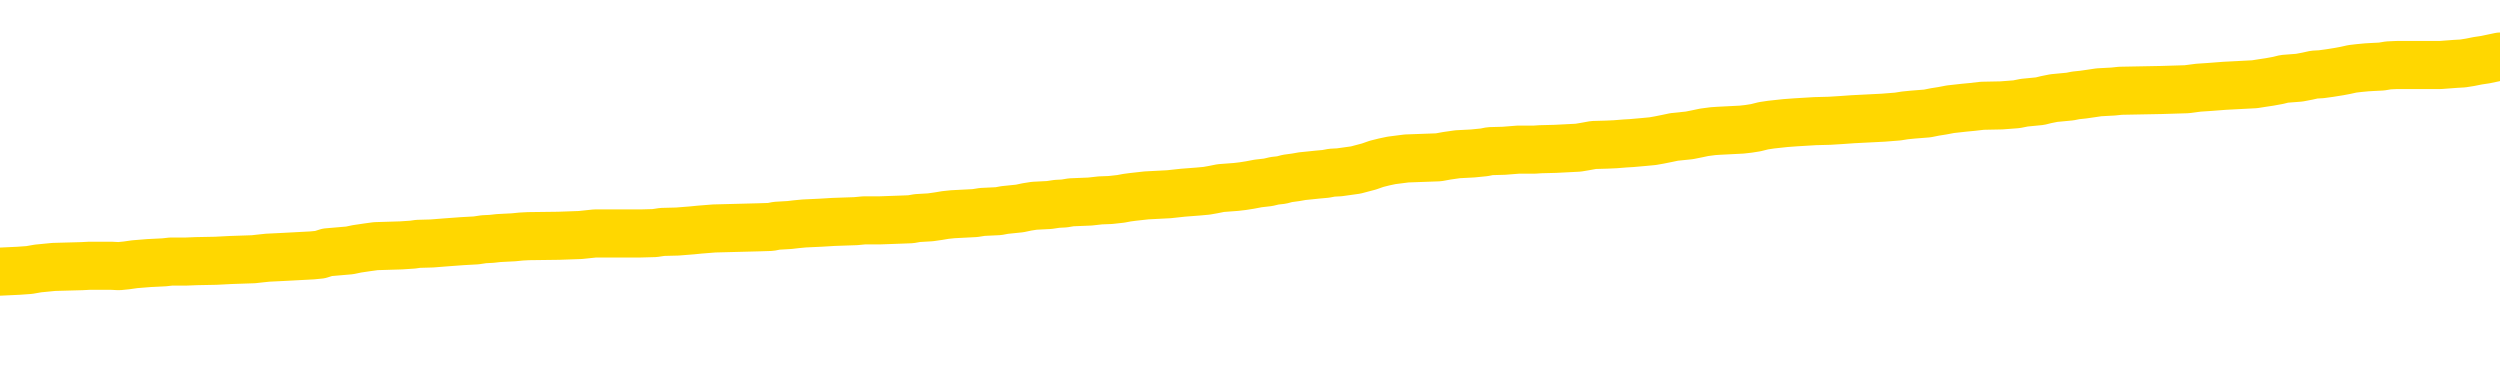 <svg xmlns="http://www.w3.org/2000/svg" version="1.1" viewBox="0 0 6500 1000">
	<path fill="none" stroke="gold" stroke-width="125" stroke-linecap="round" stroke-linejoin="round" d="M0 293341  L-1325164 293341 L-1324979 293340 L-1324489 293337 L-1324196 293336 L-1323884 293333 L-1323650 293332 L-1323597 293329 L-1323537 293327 L-1323384 293325 L-1323344 293323 L-1323211 293321 L-1322919 293320 L-1322378 293320 L-1321768 293319 L-1321720 293319 L-1321080 293317 L-1321046 293317 L-1320521 293317 L-1320388 293316 L-1319998 293313 L-1319670 293311 L-1319553 293308 L-1319341 293305 L-1318624 293305 L-1318054 293304 L-1317947 293304 L-1317773 293303 L-1317551 293300 L-1317150 293299 L-1317124 293296 L-1316196 293293 L-1316109 293291 L-1316026 293288 L-1315956 293285 L-1315659 293284 L-1315507 293281 L-1313617 293283 L-1313516 293283 L-1313254 293283 L-1312960 293284 L-1312819 293281 L-1312570 293281 L-1312534 293280 L-1312376 293279 L-1311912 293276 L-1311659 293275 L-1311447 293272 L-1311196 293271 L-1310847 293269 L-1309920 293267 L-1309826 293264 L-1309415 293263 L-1308244 293260 L-1307055 293259 L-1306963 293256 L-1306936 293253 L-1306670 293251 L-1306371 293248 L-1306242 293245 L-1306204 293243 L-1305390 293243 L-1305006 293244 L-1303945 293245 L-1303884 293245 L-1303619 293272 L-1303148 293297 L-1302955 293323 L-1302692 293348 L-1302355 293346 L-1302219 293345 L-1301764 293344 L-1301020 293342 L-1301003 293341 L-1300838 293339 L-1300769 293339 L-1300253 293337 L-1299225 293337 L-1299028 293336 L-1298540 293335 L-1298178 293333 L-1297769 293333 L-1297384 293335 L-1295680 293335 L-1295582 293335 L-1295510 293335 L-1295449 293335 L-1295265 293333 L-1294928 293333 L-1294288 293332 L-1294211 293331 L-1294149 293331 L-1293963 293329 L-1293883 293329 L-1293706 293328 L-1293687 293327 L-1293457 293327 L-1293069 293325 L-1292180 293325 L-1292141 293324 L-1292053 293323 L-1292025 293320 L-1291017 293319 L-1290868 293316 L-1290843 293315 L-1290710 293313 L-1290671 293312 L-1289412 293311 L-1289355 293311 L-1288815 293309 L-1288762 293309 L-1288716 293309 L-1288320 293308 L-1288181 293307 L-1287981 293305 L-1287834 293305 L-1287670 293305 L-1287393 293307 L-1287034 293307 L-1286482 293305 L-1285837 293304 L-1285578 293301 L-1285425 293300 L-1285024 293299 L-1284983 293297 L-1284863 293296 L-1284801 293297 L-1284787 293297 L-1284693 293297 L-1284400 293296 L-1284249 293291 L-1283918 293288 L-1283841 293285 L-1283765 293284 L-1283538 293280 L-1283472 293277 L-1283244 293275 L-1283191 293272 L-1283027 293271 L-1282021 293269 L-1281838 293268 L-1281287 293267 L-1280894 293264 L-1280496 293263 L-1279646 293260 L-1279568 293259 L-1278989 293257 L-1278547 293257 L-1278306 293256 L-1278149 293256 L-1277748 293253 L-1277728 293253 L-1277283 293252 L-1276878 293251 L-1276742 293248 L-1276566 293245 L-1276430 293243 L-1276180 293240 L-1275180 293239 L-1275098 293237 L-1274962 293236 L-1274924 293235 L-1274034 293234 L-1273818 293232 L-1273375 293231 L-1273257 293230 L-1273201 293228 L-1272524 293228 L-1272424 293227 L-1272395 293227 L-1271054 293226 L-1270648 293224 L-1270608 293223 L-1269680 293222 L-1269582 293220 L-1269449 293219 L-1269045 293218 L-1269018 293216 L-1268925 293215 L-1268709 293214 L-1268298 293211 L-1267144 293208 L-1266853 293206 L-1266824 293203 L-1266216 293202 L-1265966 293199 L-1265946 293198 L-1265017 293196 L-1264965 293194 L-1264843 293192 L-1264826 293190 L-1264670 293188 L-1264494 293186 L-1264358 293184 L-1264301 293183 L-1264193 293182 L-1264108 293180 L-1263875 293179 L-1263800 293178 L-1263491 293176 L-1263374 293175 L-1263204 293174 L-1263113 293172 L-1263010 293172 L-1262987 293171 L-1262910 293171 L-1262812 293168 L-1262445 293167 L-1262340 293166 L-1261837 293164 L-1261385 293163 L-1261347 293162 L-1261323 293160 L-1261282 293159 L-1261153 293158 L-1261052 293156 L-1260611 293155 L-1260329 293154 L-1259736 293152 L-1259606 293151 L-1259332 293148 L-1259179 293147 L-1259026 293146 L-1258941 293143 L-1258863 293142 L-1258677 293140 L-1258626 293140 L-1258599 293139 L-1258519 293138 L-1258496 293136 L-1258213 293134 L-1257609 293131 L-1256613 293130 L-1256315 293129 L-1255582 293127 L-1255337 293126 L-1255247 293125 L-1254670 293123 L-1253972 293122 L-1253219 293121 L-1252901 293119 L-1252518 293117 L-1252441 293115 L-1251806 293114 L-1251621 293113 L-1251533 293113 L-1251404 293113 L-1251091 293111 L-1251041 293110 L-1250899 293109 L-1250878 293107 L-1249910 293106 L-1249365 293105 L-1248886 293105 L-1248825 293105 L-1248502 293105 L-1248480 293103 L-1248418 293103 L-1248208 293102 L-1248131 293101 L-1248076 293099 L-1248054 293098 L-1248014 293097 L-1247999 293095 L-1247241 293094 L-1247225 293093 L-1246426 293091 L-1246273 293090 L-1245368 293089 L-1244862 293087 L-1244632 293085 L-1244591 293085 L-1244476 293083 L-1244299 293082 L-1243545 293083 L-1243410 293082 L-1243246 293081 L-1242928 293079 L-1242752 293077 L-1241730 293074 L-1241707 293071 L-1241455 293070 L-1241242 293067 L-1240608 293066 L-1240370 293063 L-1240338 293061 L-1240160 293058 L-1240080 293055 L-1239990 293054 L-1239925 293051 L-1239485 293049 L-1239462 293047 L-1238921 293046 L-1238665 293045 L-1238170 293043 L-1237293 293042 L-1237256 293041 L-1237203 293039 L-1237162 293038 L-1237045 293037 L-1236769 293035 L-1236561 293033 L-1236364 293030 L-1236341 293028 L-1236291 293025 L-1236251 293024 L-1236174 293022 L-1235576 293020 L-1235516 293018 L-1235413 293017 L-1235258 293016 L-1234626 293014 L-1233946 293013 L-1233643 293010 L-1233296 293009 L-1233098 293008 L-1233050 293005 L-1232730 293004 L-1232102 293002 L-1231956 293001 L-1231919 293000 L-1231861 292998 L-1231785 292996 L-1231543 292996 L-1231455 292994 L-1231361 292993 L-1231067 292992 L-1230933 292990 L-1230873 292989 L-1230836 292986 L-1230564 292986 L-1229558 292985 L-1229382 292984 L-1229332 292984 L-1229039 292982 L-1228846 292980 L-1228513 292978 L-1228007 292977 L-1227445 292974 L-1227430 292972 L-1227413 292970 L-1227313 292968 L-1227198 292965 L-1227159 292962 L-1227121 292961 L-1227056 292961 L-1227028 292960 L-1226889 292961 L-1226596 292961 L-1226546 292961 L-1226441 292961 L-1226176 292960 L-1225711 292958 L-1225567 292958 L-1225512 292956 L-1225455 292954 L-1225264 292953 L-1224899 292952 L-1224684 292952 L-1224490 292952 L-1224432 292952 L-1224373 292949 L-1224219 292948 L-1223949 292946 L-1223520 292953 L-1223504 292953 L-1223427 292952 L-1223363 292950 L-1223233 292941 L-1223210 292940 L-1222926 292938 L-1222878 292937 L-1222823 292936 L-1222361 292934 L-1222322 292934 L-1222282 292933 L-1222091 292932 L-1221611 292930 L-1221124 292929 L-1221107 292928 L-1221069 292926 L-1220813 292925 L-1220736 292923 L-1220506 292921 L-1220490 292919 L-1220195 292916 L-1219753 292915 L-1219306 292913 L-1218801 292912 L-1218648 292911 L-1218361 292909 L-1218321 292907 L-1217990 292905 L-1217768 292904 L-1217251 292901 L-1217175 292900 L-1216927 292897 L-1216733 292895 L-1216673 292893 L-1215896 292892 L-1215822 292892 L-1215592 292891 L-1215575 292891 L-1215513 292889 L-1215318 292888 L-1214854 292888 L-1214830 292887 L-1214701 292887 L-1213400 292887 L-1213383 292887 L-1213306 292885 L-1213212 292885 L-1212995 292885 L-1212843 292884 L-1212665 292885 L-1212611 292887 L-1212324 292888 L-1212284 292888 L-1211914 292888 L-1211474 292888 L-1211291 292888 L-1210970 292887 L-1210675 292887 L-1210229 292884 L-1210157 292883 L-1209695 292880 L-1209257 292879 L-1209075 292877 L-1207621 292875 L-1207489 292873 L-1207032 292871 L-1206806 292869 L-1206419 292867 L-1205903 292864 L-1204949 292861 L-1204155 292859 L-1203480 292857 L-1203054 292855 L-1202743 292853 L-1202513 292849 L-1201830 292845 L-1201817 292841 L-1201607 292836 L-1201585 292835 L-1201411 292832 L-1200461 292831 L-1200193 292828 L-1199377 292827 L-1199067 292824 L-1199029 292823 L-1198972 292820 L-1198355 292819 L-1197717 292816 L-1196091 292815 L-1195417 292814 L-1194775 292814 L-1194698 292814 L-1194641 292814 L-1194606 292814 L-1194577 292812 L-1194465 292810 L-1194448 292808 L-1194425 292807 L-1194271 292806 L-1194218 292803 L-1194140 292802 L-1194021 292800 L-1193923 292799 L-1193806 292798 L-1193536 292795 L-1193266 292794 L-1193249 292791 L-1193049 292790 L-1192902 292787 L-1192675 292786 L-1192541 292784 L-1192233 292783 L-1192173 292782 L-1191820 292779 L-1191471 292778 L-1191370 292776 L-1191306 292774 L-1191246 292772 L-1190861 292770 L-1190480 292768 L-1190376 292767 L-1190116 292766 L-1189845 292763 L-1189686 292762 L-1189653 292760 L-1189591 292759 L-1189450 292758 L-1189266 292756 L-1189222 292755 L-1188933 292755 L-1188917 292754 L-1188684 292754 L-1188623 292752 L-1188585 292752 L-1188005 292751 L-1187871 292750 L-1187848 292744 L-1187830 292735 L-1187812 292724 L-1187796 292714 L-1187772 292703 L-1187756 292695 L-1187734 292686 L-1187718 292677 L-1187695 292671 L-1187678 292666 L-1187656 292662 L-1187639 292659 L-1187590 292655 L-1187518 292651 L-1187484 292645 L-1187460 292639 L-1187424 292634 L-1187383 292629 L-1187346 292626 L-1187330 292621 L-1187306 292617 L-1187269 292614 L-1187252 292610 L-1187229 292608 L-1187211 292605 L-1187192 292602 L-1187176 292600 L-1187147 292596 L-1187121 292592 L-1187076 292590 L-1187059 292588 L-1187017 292586 L-1186969 292584 L-1186899 292581 L-1186883 292578 L-1186867 292576 L-1186805 292574 L-1186766 292573 L-1186727 292572 L-1186561 292570 L-1186496 292569 L-1186480 292568 L-1186435 292565 L-1186377 292564 L-1186164 292562 L-1186131 292561 L-1186089 292560 L-1186011 292558 L-1185473 292557 L-1185395 292556 L-1185291 292553 L-1185202 292552 L-1185026 292550 L-1184675 292549 L-1184519 292548 L-1184082 292546 L-1183925 292545 L-1183795 292544 L-1183091 292541 L-1182890 292540 L-1181930 292537 L-1181447 292536 L-1181348 292536 L-1181256 292534 L-1181011 292533 L-1180938 292532 L-1180495 292529 L-1180399 292528 L-1180384 292526 L-1180367 292525 L-1180343 292524 L-1179877 292522 L-1179660 292521 L-1179520 292520 L-1179226 292518 L-1179138 292517 L-1179096 292516 L-1179067 292514 L-1178894 292513 L-1178835 292512 L-1178759 292510 L-1178678 292509 L-1178609 292509 L-1178299 292508 L-1178214 292507 L-1178000 292505 L-1177965 292504 L-1177282 292503 L-1177183 292501 L-1176978 292500 L-1176932 292499 L-1176653 292497 L-1176591 292496 L-1176574 292493 L-1176496 292492 L-1176188 292489 L-1176163 292488 L-1176110 292485 L-1176087 292484 L-1175964 292483 L-1175829 292480 L-1175584 292479 L-1175459 292479 L-1174812 292477 L-1174796 292477 L-1174771 292477 L-1174591 292475 L-1174515 292473 L-1174423 292472 L-1173995 292471 L-1173579 292469 L-1173186 292467 L-1173108 292465 L-1173089 292464 L-1172725 292463 L-1172489 292461 L-1172261 292460 L-1171948 292459 L-1171870 292457 L-1171789 292455 L-1171611 292452 L-1171595 292451 L-1171330 292448 L-1171250 292447 L-1171020 292445 L-1170794 292444 L-1170478 292444 L-1170303 292443 L-1169942 292443 L-1169550 292441 L-1169481 292439 L-1169417 292437 L-1169276 292435 L-1169225 292433 L-1169123 292431 L-1168621 292429 L-1168424 292428 L-1168177 292427 L-1167992 292425 L-1167692 292424 L-1167616 292423 L-1167450 292420 L-1166566 292419 L-1166537 292416 L-1166414 292413 L-1165835 292412 L-1165757 292411 L-1165044 292411 L-1164732 292411 L-1164519 292411 L-1164502 292411 L-1164116 292411 L-1163591 292408 L-1163144 292407 L-1162815 292405 L-1162662 292404 L-1162336 292404 L-1162158 292403 L-1162076 292403 L-1161870 292400 L-1161695 292399 L-1160766 292398 L-1159876 292396 L-1159837 292395 L-1159609 292395 L-1159230 292394 L-1158443 292392 L-1158208 292391 L-1158132 292390 L-1157775 292388 L-1157203 292386 L-1156936 292384 L-1156550 292383 L-1156446 292383 L-1156276 292383 L-1155658 292383 L-1155446 292383 L-1155138 292383 L-1155085 292382 L-1154958 292380 L-1154905 292379 L-1154785 292378 L-1154449 292375 L-1153490 292374 L-1153359 292371 L-1153157 292370 L-1152526 292368 L-1152214 292367 L-1151801 292366 L-1151773 292364 L-1151628 292363 L-1151208 292362 L-1149875 292362 L-1149828 292360 L-1149700 292358 L-1149683 292356 L-1149105 292354 L-1148899 292352 L-1148870 292351 L-1148829 292350 L-1148771 292348 L-1148734 292347 L-1148655 292346 L-1148513 292344 L-1148058 292343 L-1147940 292342 L-1147655 292340 L-1147282 292339 L-1147186 292338 L-1146859 292336 L-1146505 292335 L-1146335 292334 L-1146287 292332 L-1146178 292331 L-1146089 292330 L-1146061 292328 L-1145985 292326 L-1145682 292324 L-1145648 292322 L-1145576 292320 L-1145208 292319 L-1144873 292318 L-1144792 292318 L-1144572 292316 L-1144401 292315 L-1144373 292314 L-1143876 292312 L-1143327 292310 L-1142446 292308 L-1142348 292306 L-1142271 292304 L-1141996 292303 L-1141749 292300 L-1141675 292299 L-1141613 292297 L-1141495 292295 L-1141452 292294 L-1141342 292293 L-1141265 292290 L-1140565 292289 L-1140319 292287 L-1140279 292286 L-1140123 292285 L-1139524 292285 L-1139297 292285 L-1139205 292285 L-1138730 292285 L-1138132 292282 L-1137613 292281 L-1137592 292279 L-1137446 292278 L-1137126 292278 L-1136584 292278 L-1136352 292278 L-1136182 292278 L-1135695 292277 L-1135468 292275 L-1135383 292274 L-1135037 292273 L-1134711 292273 L-1134188 292271 L-1133860 292270 L-1133260 292269 L-1133062 292266 L-1133010 292265 L-1132970 292263 L-1132689 292262 L-1132004 292259 L-1131694 292258 L-1131669 292255 L-1131478 292254 L-1131255 292253 L-1131169 292251 L-1130505 292249 L-1130481 292247 L-1130259 292245 L-1129929 292243 L-1129577 292241 L-1129373 292239 L-1129140 292237 L-1128882 292235 L-1128692 292233 L-1128645 292231 L-1128418 292230 L-1128383 292229 L-1128227 292227 L-1128013 292226 L-1127840 292225 L-1127748 292223 L-1127471 292222 L-1127227 292221 L-1126912 292219 L-1126486 292219 L-1126448 292219 L-1125965 292219 L-1125732 292219 L-1125520 292218 L-1125294 292217 L-1124744 292217 L-1124497 292215 L-1123663 292215 L-1123607 292214 L-1123585 292213 L-1123427 292211 L-1122966 292210 L-1122925 292209 L-1122585 292206 L-1122452 292205 L-1122229 292203 L-1121657 292202 L-1121185 292201 L-1120990 292199 L-1120798 292198 L-1120608 292197 L-1120506 292195 L-1120138 292194 L-1120092 292193 L-1120010 292192 L-1118717 292190 L-1118669 292189 L-1118400 292189 L-1118255 292189 L-1117704 292189 L-1117587 292188 L-1117506 292186 L-1117146 292185 L-1116923 292184 L-1116641 292182 L-1116312 292180 L-1115804 292178 L-1115692 292177 L-1115613 292176 L-1115449 292174 L-1115154 292174 L-1114686 292174 L-1114489 292176 L-1114439 292176 L-1113789 292174 L-1113667 292173 L-1113213 292173 L-1113177 292172 L-1112709 292170 L-1112598 292169 L-1112582 292168 L-1112366 292168 L-1112185 292166 L-1111653 292166 L-1110624 292166 L-1110424 292165 L-1109966 292164 L-1109018 292161 L-1108919 292160 L-1108565 292157 L-1108504 292156 L-1108490 292154 L-1108454 292153 L-1108085 292152 L-1107965 292150 L-1107723 292149 L-1107559 292148 L-1107372 292146 L-1107251 292145 L-1106180 292142 L-1105322 292141 L-1105110 292138 L-1105013 292137 L-1104839 292134 L-1104505 292133 L-1104434 292132 L-1104376 292130 L-1104200 292130 L-1103812 292129 L-1103576 292128 L-1103465 292126 L-1103348 292125 L-1102367 292124 L-1102342 292122 L-1101747 292120 L-1101715 292120 L-1101566 292118 L-1101282 292117 L-1100370 292117 L-1099424 292117 L-1099271 292116 L-1099169 292116 L-1099037 292114 L-1098894 292113 L-1098868 292112 L-1098753 292110 L-1098535 292109 L-1097853 292108 L-1097724 292106 L-1097421 292105 L-1097181 292102 L-1096848 292101 L-1096210 292100 L-1095867 292097 L-1095805 292096 L-1095650 292096 L-1094728 292096 L-1094258 292096 L-1094214 292096 L-1094201 292094 L-1094160 292093 L-1094138 292092 L-1094111 292091 L-1093967 292089 L-1093545 292088 L-1093209 292088 L-1093018 292087 L-1092590 292087 L-1092402 292085 L-1092013 292083 L-1091479 292081 L-1091106 292080 L-1091084 292080 L-1090834 292079 L-1090716 292077 L-1090640 292076 L-1090505 292075 L-1090465 292073 L-1090385 292072 L-1089991 292071 L-1089495 292069 L-1089383 292067 L-1089210 292065 L-1088902 292064 L-1088454 292063 L-1088131 292061 L-1087989 292059 L-1087562 292056 L-1087408 292053 L-1087353 292051 L-1086539 292049 L-1086520 292048 L-1086148 292047 L-1086091 292047 L-1084962 292045 L-1084894 292045 L-1084336 292044 L-1084141 292043 L-1084005 292041 L-1083771 292040 L-1083424 292039 L-1083390 292036 L-1083355 292035 L-1083286 292032 L-1082937 292031 L-1082765 292029 L-1082280 292028 L-1082264 292027 L-1081939 292025 L-1081781 292024 L-1080641 292021 L-1080616 292020 L-1080424 292017 L-1080230 292016 L-1079980 292015 L-1079963 292013 L-1078943 292012 L-1078645 292011 L-1078570 292009 L-1078434 292007 L-1078258 292005 L-1077681 292003 L-1077466 292001 L-1077402 292000 L-1077271 291999 L-1077234 291996 L-1076711 291995 L-1076573 292518 L-1076559 292518 L-1076536 292518 L-1076515 292518 L-1076288 291993 L-1075512 291993 L-1075471 291993 L-1075103 291993 L-1075025 291992 L-1074973 291991 L-1074300 291989 L-1073557 291988 L-1073132 291988 L-1072685 291987 L-1071623 291986 L-1071311 291983 L-1070901 291983 L-1070829 291982 L-1070305 291982 L-1070210 291982 L-1070193 291982 L-1069748 291980 L-1069562 291978 L-1068782 291975 L-1068110 291974 L-1067698 291970 L-1067466 291967 L-1067325 291966 L-1067244 291963 L-1067224 291962 L-1067147 291962 L-1067019 291960 L-1066702 291962 L-1066478 291962 L-1066153 291960 L-1066091 291960 L-1065721 291960 L-1065688 291960 L-1065479 291960 L-1064811 291960 L-1064734 291960 L-1064576 291958 L-1064465 291958 L-1064139 291956 L-1063984 291955 L-1063643 291955 L-1063586 291952 L-1063248 291950 L-1063044 291948 L-1062991 291946 L-1061615 291944 L-1061485 291943 L-1061052 291942 L-1060731 291940 L-1059904 291938 L-1059780 291936 L-1059050 291934 L-1058894 291931 L-1058853 291930 L-1058799 291928 L-1058776 291927 L-1058662 291926 L-1058366 291924 L-1058076 291923 L-1058021 291922 L-1057901 291920 L-1057870 291919 L-1057771 291918 L-1057327 291918 L-1057175 291916 L-1056340 291916 L-1055798 291915 L-1055463 291915 L-1055448 291914 L-1055372 291912 L-1055256 291911 L-1055061 291910 L-1054797 291908 L-1053962 291907 L-1053866 291906 L-1053345 291904 L-1053303 291903 L-1053203 291902 L-1052375 291902 L-1052240 291900 L-1051901 291900 L-1051347 291899 L-1050968 291898 L-1050805 291896 L-1050495 291895 L-1049682 291894 L-1049376 291892 L-1049108 291892 L-1048786 291892 L-1048465 291894 L-1048190 291894 L-1047361 291891 L-1047266 291890 L-1047174 291886 L-1047069 291882 L-1046682 291878 L-1046202 291875 L-1046186 291874 L-1046067 291873 L-1045699 291870 L-1045604 291869 L-1044770 291866 L-1044693 291865 L-1044394 291863 L-1044303 291862 L-1043896 291859 L-1043786 291857 L-1043086 291855 L-1042613 291854 L-1042553 291853 L-1042334 291850 L-1042061 291849 L-1041948 291847 L-1040920 291846 L-1040534 291845 L-1040514 291843 L-1040181 291842 L-1039936 291841 L-1039503 291839 L-1039393 291838 L-1039275 291837 L-1038824 291834 L-1038233 291833 L-1037897 291831 L-1036004 291830 L-1035890 291827 L-1035678 291826 L-1034360 291825 L-1034253 291526 L-1034188 291231 L-1034151 290958 L-1034090 290958 L-1033590 291255 L-1032915 291547 L-1032893 291817 L-1032623 291814 L-1031654 291814 L-1030965 291813 L-1030803 291811 L-1030262 291810 L-1030173 291809 L-1029153 291807 L-1028206 291805 L-1027840 291806 L-1027737 291807 L-1027149 291807 L-1027090 291807 L-1026989 291806 L-1026549 291803 L-1026441 291802 L-1026000 291801 L-1025000 291797 L-1024743 291793 L-1024641 291789 L-1024510 291786 L-1024144 291783 L-1023563 291781 L-1023532 291779 L-1023216 291778 L-1021234 291777 L-1021118 291776 L-1021050 291776 L-1020691 291774 L-1019073 291773 L-1018895 291773 L-1018751 291773 L-1017929 291774 L-1017876 291776 L-1017821 291776 L-1017387 291776 L-1016407 291777 L-1016333 291777 L-1015248 291776 L-1015035 291776 L-1014319 291773 L-1013930 291772 L-1013712 291769 L-1013392 291766 L-1012898 291764 L-1012771 291762 L-1012542 291760 L-1012309 291757 L-1012250 291756 L-1011961 291754 L-1011689 291752 L-1010659 291750 L-1008994 291749 L-1008574 291748 L-1008437 291746 L-1008281 291746 L-1007976 291745 L-1007748 291742 L-1007589 291741 L-1007430 291738 L-1007261 291736 L-1007213 291734 L-1007160 291733 L-1007138 291733 L-1006752 291732 L-1006503 291732 L-1006232 291732 L-1006071 291732 L-1005982 291732 L-1004323 291732 L-1004158 291733 L-1003778 291732 L-1003318 291732 L-1002708 291729 L-1001615 291728 L-1001184 291726 L-1001153 291725 L-1001090 291724 L-1001073 291722 L-999369 291721 L-999327 291720 L-998861 291718 L-998674 291717 L-998642 291714 L-998046 291713 L-997997 291712 L-997674 291710 L-997623 291709 L-997413 291708 L-997395 291706 L-997129 291704 L-997076 291702 L-996607 291701 L-996096 291698 L-996018 291698 L-995724 291697 L-995707 291696 L-995669 291694 L-995597 291693 L-995440 291692 L-994494 291692 L-994438 291692 L-993917 291692 L-993724 291690 L-993623 291690 L-993398 291689 L-992888 291689 L-992500 291725 L-992430 291725 L-992082 291724 L-991725 291722 L-990596 291684 L-990544 291681 L-990318 291680 L-990285 291678 L-990160 291676 L-990061 291676 L-989796 291676 L-989056 291677 L-988477 291677 L-988184 291677 L-987478 291677 L-987299 291676 L-987276 291676 L-986640 291675 L-986329 291673 L-985932 291673 L-985903 291672 L-985882 291671 L-985728 291669 L-985043 291669 L-985026 291669 L-984687 291669 L-984414 291668 L-984377 291667 L-984321 291664 L-984299 291663 L-984227 291661 L-983895 291660 L-983789 291659 L-983760 291656 L-983562 291655 L-983409 291653 L-982541 291652 L-981978 291649 L-981962 291649 L-981861 291648 L-981759 291649 L-981612 291649 L-981534 291649 L-981496 291648 L-981441 291647 L-981367 291645 L-981223 291644 L-980741 291644 L-980336 291643 L-979470 291644 L-979450 291644 L-979192 291644 L-979116 291644 L-979087 291643 L-979076 291640 L-979059 291639 L-978766 291637 L-978727 291636 L-978655 291635 L-978581 291633 L-978376 291632 L-978216 291628 L-977915 291624 L-977837 291619 L-977820 291615 L-977604 291612 L-977373 291612 L-977263 291613 L-976893 291615 L-976735 291615 L-976503 291615 L-976335 291615 L-976190 291613 L-976058 291612 L-974782 291609 L-974378 291607 L-974318 291605 L-974201 291603 L-973776 291601 L-973760 291599 L-973698 291597 L-973425 291595 L-973313 291593 L-973030 291591 L-972753 291589 L-972328 291587 L-972306 291585 L-972227 291584 L-972102 291583 L-971515 291581 L-971124 291580 L-970789 291579 L-970199 291577 L-970097 291577 L-969927 291576 L-969791 291576 L-968963 291575 L-967777 291573 L-967741 291572 L-967686 291572 L-967465 291571 L-967260 291571 L-967106 291571 L-966849 291570 L-966773 291568 L-966230 291567 L-966193 291566 L-965945 291564 L-965557 291563 L-964731 291562 L-964373 291560 L-964063 291560 L-963805 291559 L-963581 291558 L-963175 291556 L-963058 291555 L-962875 291554 L-962822 291554 L-962633 291552 L-962463 291551 L-962434 291550 L-962154 291548 L-961843 291547 L-961705 291546 L-961395 291544 L-961201 291544 L-961186 291543 L-960467 291543 L-960333 291540 L-960035 291539 L-959945 291538 L-959344 291538 L-959306 291536 L-959228 291535 L-958607 291534 L-958456 291531 L-958415 291530 L-958104 291528 L-957913 291527 L-957720 291524 L-957664 291522 L-957355 291520 L-957303 291519 L-957248 291520 L-957223 291520 L-957098 291520 L-956287 291519 L-956211 291518 L-955670 291516 L-955401 291515 L-954742 291514 L-953834 291512 L-953593 291511 L-953061 291510 L-952844 291508 L-951736 291510 L-951686 291510 L-950910 291510 L-950363 291508 L-950251 291507 L-950099 291504 L-950043 291503 L-949878 291502 L-949501 291500 L-949053 291499 L-948998 291498 L-948844 291496 L-948164 291495 L-947944 291494 L-947426 291492 L-946577 291490 L-946561 291488 L-944770 291487 L-944216 291486 L-944099 291484 L-943093 291483 L-943056 291482 L-942823 291482 L-942731 291482 L-942691 291482 L-942359 291480 L-942007 291479 L-941742 291476 L-941455 291475 L-941144 291472 L-940890 291470 L-940797 291468 L-940306 291467 L-940099 291466 L-939534 291465 L-939419 291466 L-939068 291465 L-939017 291465 L-938976 291465 L-938373 291462 L-937639 291459 L-937058 291457 L-936822 291454 L-936282 291450 L-936130 291447 L-935628 291446 L-935418 291443 L-935395 291443 L-935336 291442 L-934374 291442 L-934196 291441 L-933754 291439 L-933730 291437 L-933575 291435 L-933493 291435 L-933343 291437 L-932696 291437 L-932646 291435 L-931526 291434 L-930542 291433 L-930481 291431 L-929760 291430 L-928895 291429 L-928516 291427 L-928298 291427 L-927538 291426 L-927486 291425 L-927177 291422 L-926326 291422 L-926132 291421 L-925956 291419 L-925731 291419 L-925605 291418 L-925413 291418 L-925180 291417 L-925011 291418 L-924724 291417 L-924445 291417 L-924362 291415 L-924191 291414 L-924175 291411 L-924021 291410 L-923981 291409 L-923206 291407 L-923129 291407 L-922897 291405 L-922470 291403 L-922125 291402 L-921542 291401 L-921273 291401 L-921014 291401 L-920885 291398 L-920868 291397 L-920754 291395 L-920731 291394 L-920497 291393 L-920461 291391 L-919144 291391 L-919089 291390 L-918410 291387 L-917837 291387 L-917712 291387 L-917559 291387 L-917482 291387 L-917170 291385 L-916897 291383 L-916808 291381 L-916706 291381 L-915778 291379 L-915702 291379 L-915338 291379 L-915313 291378 L-915277 291377 L-914501 291374 L-914409 291373 L-914269 291371 L-913868 291370 L-913606 291370 L-913363 291371 L-913148 291370 L-913068 291370 L-912992 291370 L-912915 291370 L-912728 291371 L-912662 291371 L-912412 291371 L-912357 291370 L-912220 291369 L-912140 291366 L-912027 291365 L-911804 291363 L-911639 291362 L-911598 291361 L-911429 291360 L-911058 291358 L-911043 291357 L-910927 291356 L-910206 291354 L-910170 291353 L-910037 291353 L-909689 291352 L-909278 291352 L-909242 291352 L-909164 291350 L-909125 291349 L-908761 291348 L-908556 291346 L-908541 291345 L-908196 291344 L-907848 291344 L-907522 291344 L-907420 291342 L-907267 291342 L-907073 291341 L-906841 291341 L-906749 291341 L-906593 291341 L-906516 291341 L-906475 291340 L-906362 291338 L-906338 291337 L-906088 291337 L-905949 291334 L-905371 291330 L-904543 291328 L-904055 291325 L-903934 291324 L-903895 291322 L-903882 291321 L-903730 291318 L-903629 291316 L-903396 291314 L-903006 291312 L-902702 291310 L-902686 291309 L-902515 291308 L-902277 291305 L-901680 291305 L-901077 291304 L-901037 291304 L-900996 291304 L-900843 291302 L-900790 291301 L-900728 291300 L-900659 291298 L-900605 291296 L-900580 291294 L-900533 291293 L-900438 291290 L-900301 291289 L-900148 291288 L-900016 291286 L-899975 291286 L-899939 291285 L-899877 291284 L-899604 291281 L-899290 291280 L-899249 291277 L-899164 291276 L-898986 291274 L-898749 291273 L-898391 291272 L-898361 291270 L-897792 291269 L-897669 291268 L-897433 291266 L-897411 291266 L-897129 291265 L-896844 291265 L-896588 291265 L-896016 291264 L-895720 291262 L-895644 291261 L-894945 291260 L-894867 291258 L-894832 291257 L-894806 291256 L-894754 291253 L-894560 291252 L-894420 291249 L-894384 291248 L-894344 291247 L-893748 291245 L-893516 291244 L-893233 291253 L-893178 291261 L-893104 291270 L-893026 291278 L-892790 291276 L-892546 291274 L-892411 291273 L-892304 291272 L-892224 291270 L-891837 291268 L-891710 291266 L-891558 291265 L-891520 291264 L-891374 291262 L-891153 291261 L-890979 291260 L-890910 291258 L-890088 291256 L-890072 291256 L-889777 291255 L-888990 291253 L-888680 291253 L-888534 291252 L-888306 291251 L-888105 291248 L-887168 291247 L-887131 291245 L-887108 291244 L-887068 291241 L-886799 291240 L-886202 291239 L-886139 291237 L-886103 291236 L-886086 291235 L-885391 291235 L-885190 291235 L-885158 291235 L-884825 291235 L-884717 291233 L-884092 291231 L-883588 291229 L-883551 291227 L-883109 291227 L-883012 291225 L-882854 291225 L-882540 291225 L-882528 291225 L-882088 291227 L-881606 291228 L-881477 291228 L-881157 291228 L-881089 291227 L-880784 291227 L-880609 291225 L-880415 291224 L-880172 291221 L-879974 291219 L-879949 291216 L-879371 291215 L-879301 291213 L-878891 291212 L-878837 291211 L-878791 291209 L-878427 291208 L-878280 291207 L-878075 291205 L-877979 291205 L-877824 291204 L-877762 291203 L-877614 291200 L-877514 291199 L-876957 291199 L-876935 291201 L-876763 291203 L-876221 291204 L-876160 291204 L-876106 291201 L-876077 291199 L-876006 291197 L-875990 291195 L-875926 291193 L-875890 291191 L-875735 291189 L-875409 291188 L-874843 291187 L-874829 291185 L-874767 291183 L-874665 291180 L-874619 291180 L-874377 291179 L-873954 291179 L-873800 291179 L-872058 291176 L-871516 291175 L-870573 291173 L-870164 291172 L-869622 291169 L-869426 291168 L-869257 291167 L-868962 291165 L-868847 291164 L-868832 291164 L-868677 291163 L-868537 291161 L-868461 291159 L-868329 291159 L-867981 291159 L-867610 291160 L-867012 291160 L-866836 291160 L-866680 291159 L-866411 291157 L-866260 291157 L-865969 291161 L-865945 291164 L-865862 291167 L-865634 291169 L-864935 291168 L-864808 291167 L-864377 291165 L-864283 291164 L-863078 291164 L-863029 291163 L-862735 291163 L-862332 291161 L-862056 291159 L-862037 291157 L-861919 291156 L-861843 291155 L-861661 291154 L-861181 291152 L-860730 291150 L-860320 291148 L-860289 291147 L-859871 291146 L-859757 291146 L-859639 291146 L-859624 291146 L-859429 291144 L-859408 291142 L-859176 291140 L-858732 291139 L-858413 291136 L-857948 291136 L-857783 291135 L-857628 291134 L-857472 291134 L-857019 291134 L-856700 291134 L-856645 291135 L-856274 291135 L-856236 291136 L-855909 291136 L-855793 291135 L-855694 291134 L-855368 291131 L-854981 291130 L-854720 291128 L-854362 291126 L-854105 291124 L-851935 291123 L-851886 291122 L-851863 291120 L-851452 291120 L-851390 291120 L-851320 291122 L-851089 291122 L-850778 291120 L-850475 291118 L-850431 291116 L-850123 291115 L-849990 291114 L-849773 291112 L-849061 291111 L-848906 291111 L-848768 291110 L-848619 291110 L-848598 291110 L-848404 291108 L-848378 291107 L-848287 291106 L-848265 291104 L-848249 291103 L-848149 291102 L-847220 291100 L-846762 291100 L-845670 291098 L-845248 291098 L-844844 291096 L-844805 291095 L-844552 291094 L-843777 291091 L-843761 291090 L-843736 291088 L-843543 291087 L-842807 291086 L-842538 291084 L-842497 291083 L-842098 291080 L-842073 291079 L-841284 291078 L-840604 291076 L-839233 291075 L-838963 291074 L-838914 291072 L-838377 291070 L-838344 291068 L-838242 291066 L-837919 291064 L-837839 291063 L-837570 291063 L-836657 291062 L-836519 291062 L-836270 291059 L-835724 291059 L-835302 291058 L-835109 291056 L-835094 291056 L-834956 291054 L-834862 291052 L-834735 291051 L-834475 291050 L-834450 291047 L-834359 291046 L-834049 291045 L-833988 291043 L-833871 291043 L-833522 291043 L-832711 291043 L-832480 291041 L-831651 291041 L-831419 291038 L-831202 291037 L-830683 291037 L-830045 291035 L-829629 291034 L-829307 291033 L-828826 291031 L-828400 291031 L-828339 291030 L-827991 291030 L-827950 291029 L-827936 291027 L-827837 291025 L-827791 291025 L-827306 291023 L-826505 291023 L-826170 291023 L-825089 291022 L-824609 291021 L-824586 291019 L-824446 291018 L-823891 291017 L-823194 291015 L-822885 291014 L-822663 291013 L-822558 291011 L-822456 291009 L-821784 291007 L-821690 291006 L-821668 291006 L-821591 291005 L-821413 291005 L-821241 291005 L-821060 291003 L-821047 291002 L-820971 291001 L-820806 290999 L-820292 290998 L-820276 290997 L-820135 290997 L-819773 290995 L-819748 290995 L-819618 290994 L-819593 290993 L-819231 290991 L-818706 290989 L-818612 290987 L-818396 290985 L-818303 290983 L-818278 290982 L-817814 290981 L-817737 290981 L-817335 290979 L-816884 290979 L-815633 290978 L-815594 290977 L-815162 290975 L-815129 290974 L-814410 290973 L-814234 290971 L-814099 290970 L-813792 290969 L-813737 290967 L-813712 290965 L-813696 290962 L-813521 290961 L-813332 290959 L-812824 290959 L-812450 290949 L-812112 290937 L-812073 290926 L-811354 290917 L-811261 290916 L-811222 290914 L-810681 290914 L-810657 290913 L-810255 290912 L-809829 290910 L-809558 290910 L-809379 290909 L-809133 290906 L-809109 290905 L-809053 290902 L-808436 290901 L-807933 290900 L-807546 290900 L-806927 290901 L-806711 290901 L-806556 290902 L-805264 290900 L-805164 290898 L-804722 290896 L-804391 290894 L-804090 290892 L-803848 290890 L-803113 290888 L-802534 290886 L-801704 290885 L-801604 290884 L-801046 290882 L-800908 290881 L-799267 290880 L-799206 290880 L-799112 290880 L-798145 290880 L-797967 290878 L-797680 290878 L-797463 290878 L-797384 290877 L-797113 290877 L-796998 290876 L-796845 290874 L-796534 290873 L-796456 290872 L-796365 290872 L-796288 290870 L-796171 290870 L-795992 290869 L-795900 290868 L-795862 290866 L-795359 290866 L-795141 290865 L-795011 290865 L-794856 290864 L-794801 290862 L-794677 290862 L-794292 290861 L-793783 290860 L-793711 290858 L-793231 290857 L-793154 290856 L-793053 290856 L-792820 290854 L-792355 290854 L-792125 290854 L-792109 290854 L-791877 290854 L-791722 290854 L-791661 290854 L-791468 290853 L-791197 290850 L-790445 290849 L-789492 290849 L-789456 290848 L-789231 290848 L-788791 290848 L-788511 290845 L-788162 290844 L-787093 290842 L-786165 290842 L-786034 290842 L-785988 290842 L-785918 290841 L-785764 290841 L-785686 290839 L-785513 290836 L-785078 290833 L-784874 290832 L-784813 290829 L-784231 290828 L-784077 290825 L-783961 290824 L-783921 290823 L-783751 290821 L-783614 290820 L-783404 290817 L-783326 290816 L-783303 290815 L-783094 290812 L-782684 290811 L-782660 290809 L-782436 290808 L-782291 290807 L-782256 290805 L-782243 290804 L-782220 290803 L-781987 290801 L-781802 290800 L-781584 290799 L-781559 290797 L-780870 290796 L-780766 290795 L-780731 290793 L-780710 290792 L-780516 290791 L-780463 290789 L-780346 290787 L-780264 290787 L-780153 290785 L-779839 290784 L-779379 290783 L-779124 290781 L-778890 290779 L-778760 290777 L-778408 290776 L-778349 290775 L-778196 290773 L-777624 290771 L-777537 290769 L-777384 290767 L-777088 290764 L-776718 290761 L-776415 290759 L-776338 290757 L-775934 290756 L-775765 290756 L-775621 290756 L-775081 290756 L-775021 290756 L-775005 290753 L-774839 290752 L-774633 290751 L-774558 290751 L-774465 290749 L-774056 290748 L-774040 290747 L-774016 290747 L-773823 290745 L-773747 290757 L-773576 290769 L-773514 290780 L-773498 290792 L-772984 290791 L-772763 290789 L-772144 290787 L-771890 290785 L-771696 290784 L-771657 290783 L-771583 290783 L-771518 290783 L-770868 290783 L-770829 290784 L-770655 290784 L-770589 290784 L-769915 290784 L-769526 290781 L-769264 290780 L-769026 290779 L-768949 290776 L-768933 290773 L-768731 290772 L-768360 290769 L-768135 290768 L-767499 290767 L-767479 290767 L-767092 290765 L-766998 290765 L-766940 290764 L-766664 290763 L-766355 290763 L-766278 290761 L-765426 290763 L-765084 290769 L-764647 290777 L-764213 290784 L-763718 290791 L-763568 290789 L-763300 290791 L-762062 290792 L-762005 290795 L-760241 290796 L-760051 290795 L-759041 290793 L-758890 290792 L-758514 290795 L-758193 290797 L-757588 290800 L-757518 290803 L-757341 290801 L-756513 290800 L-756374 290799 L-755987 290797 L-755803 290796 L-755759 290795 L-755639 290793 L-755429 290792 L-754982 290789 L-754634 290788 L-754502 290787 L-754093 290785 L-753742 290785 L-753457 290784 L-753264 290783 L-753109 290783 L-752945 290781 L-752877 290780 L-752777 290780 L-752543 290779 L-752427 290779 L-752374 290777 L-751832 290777 L-751368 290776 L-750186 290776 L-750052 290776 L-750028 290776 L-749975 290776 L-749307 290776 L-748273 290773 L-748079 290772 L-747899 290771 L-747748 290771 L-747707 290769 L-747692 290769 L-747630 290768 L-747305 290767 L-746145 290765 L-745951 290764 L-745774 290763 L-744660 290761 L-743800 290760 L-743694 290760 L-743220 290759 L-743028 290759 L-740706 290757 L-740628 290756 L-740507 290753 L-740473 290752 L-740435 290749 L-740341 290745 L-740125 290743 L-739544 290740 L-739158 290739 L-738385 290737 L-738307 290736 L-737610 290736 L-737068 290736 L-737027 290735 L-736897 290735 L-736433 290734 L-736395 290732 L-736260 290731 L-735892 290730 L-735862 290728 L-735712 290728 L-735311 290727 L-733487 290728 L-732680 290727 L-731962 290727 L-731945 290727 L-731631 290724 L-731070 290723 L-730568 290722 L-730049 290720 L-730028 290719 L-728284 290718 L-728115 290716 L-727919 290715 L-727026 290714 L-726507 290711 L-726296 290710 L-726039 290708 L-725329 290707 L-724379 290706 L-723721 290704 L-723681 290702 L-723395 290700 L-723312 290699 L-723217 290699 L-723085 290698 L-723008 290698 L-722273 290698 L-721935 290696 L-721886 290698 L-721631 290698 L-721344 290696 L-720918 290696 L-720338 290695 L-720079 290695 L-719928 290694 L-719680 290694 L-719642 290694 L-718845 290692 L-718807 290691 L-718630 290691 L-718221 290688 L-717992 290688 L-717916 290688 L-717785 290688 L-717668 290687 L-717320 290686 L-717257 290684 L-717105 290683 L-716364 290682 L-716252 290680 L-716082 290679 L-716043 290678 L-715749 290678 L-715347 290678 L-715171 290678 L-715076 290678 L-714767 290676 L-713965 290675 L-713507 290672 L-712987 290671 L-712498 290670 L-711803 290668 L-710756 290667 L-710488 290667 L-710433 290666 L-710273 290666 L-710021 290666 L-709775 290664 L-709696 290663 L-709482 290660 L-709170 290659 L-708707 290656 L-708692 290655 L-708396 290655 L-708383 290654 L-707392 290652 L-706719 290651 L-706384 290648 L-705768 290648 L-705631 290647 L-704992 290646 L-704862 290644 L-703911 290642 L-703812 290639 L-703252 290638 L-702844 290638 L-702415 290638 L-702324 290636 L-701489 290636 L-701126 290636 L-701086 290638 L-700954 290639 L-700777 290639 L-700561 290639 L-700507 290638 L-700350 290635 L-700097 290634 L-698997 290633 L-698920 290631 L-698700 290630 L-698569 290627 L-698533 290626 L-698339 290625 L-698240 290623 L-697756 290622 L-697472 290621 L-697312 290619 L-697217 290617 L-696945 290615 L-696676 290614 L-696660 290609 L-696521 290605 L-696383 290601 L-696056 290595 L-695747 290593 L-695706 290591 L-695630 290589 L-695515 290587 L-694665 290585 L-694338 290583 L-694007 290582 L-693874 290582 L-693658 290582 L-693642 290582 L-692961 290582 L-692868 290579 L-692845 290578 L-692829 290575 L-692790 290574 L-692379 290571 L-692109 290570 L-692069 290569 L-691701 290569 L-691491 290567 L-690408 290567 L-690392 290566 L-690363 290565 L-690343 290565 L-689966 290562 L-689711 290561 L-689463 290558 L-689324 290555 L-689192 290554 L-688860 290553 L-688767 290551 L-688706 290550 L-688148 290549 L-688087 290547 L-687931 290546 L-687737 290545 L-687544 290543 L-687529 290542 L-687490 290541 L-687451 290539 L-687180 290538 L-687057 290537 L-687025 290535 L-686925 290535 L-686770 290535 L-686629 290535 L-686344 290534 L-686019 290534 L-685323 290533 L-685300 290533 L-684791 290533 L-683945 290533 L-683582 290531 L-683427 290530 L-682824 290530 L-682654 290530 L-682593 290530 L-682538 290529 L-681482 290528 L-681464 290528 L-680558 290528 L-680536 290528 L-680369 290526 L-680127 290526 L-680077 290525 L-680022 290522 L-679885 290521 L-679845 290520 L-678917 290518 L-678862 290518 L-678740 290518 L-678668 290518 L-678552 290518 L-678374 290520 L-677391 290518 L-677252 290518 L-677134 290516 L-676840 290513 L-676593 290512 L-676556 290510 L-676501 290512 L-676480 290512 L-676347 290512 L-676268 290512 L-676130 290510 L-675507 290510 L-675341 290509 L-674876 290509 L-674700 290506 L-674683 290505 L-674623 290504 L-674507 290502 L-674024 290501 L-673328 290500 L-672955 290498 L-672786 290497 L-671820 290496 L-671665 290494 L-671487 290494 L-671395 290493 L-671140 290493 L-670969 290493 L-670322 290492 L-670311 290492 L-669731 290490 L-669593 290490 L-669538 290488 L-668802 290486 L-668764 290485 L-668686 290485 L-668044 290484 L-667270 290484 L-667177 290482 L-667128 290482 L-667113 290481 L-667077 290481 L-667061 290478 L-666998 290477 L-666982 290476 L-666962 290476 L-666807 290474 L-666768 290473 L-666752 290472 L-666713 290470 L-666573 290469 L-666497 290468 L-666132 290466 L-665785 290465 L-665011 290464 L-664408 290462 L-664212 290461 L-663982 290461 L-663844 290460 L-663206 290460 L-662917 290458 L-662895 290458 L-662435 290457 L-662202 290457 L-662147 290456 L-662109 290454 L-661606 290453 L-661056 290452 L-660268 290450 L-659145 290450 L-658250 290449 L-658163 290449 L-657863 290448 L-657791 290446 L-657675 290445 L-656499 290444 L-656151 290442 L-656128 290441 L-655609 290440 L-655462 290438 L-655354 290437 L-655145 290436 L-654990 290434 L-654967 290433 L-654773 290432 L-654697 290430 L-654553 290429 L-653752 290428 L-653606 290426 L-653326 290425 L-653149 290424 L-652839 290423 L-652027 290421 L-651099 290421 L-649507 290420 L-649264 290419 L-648623 290417 L-648427 290416 L-648350 290415 L-647832 290413 L-647600 290413 L-647577 290412 L-647445 290412 L-647106 290411 L-647095 290409 L-646879 290408 L-646842 290407 L-646300 290405 L-645771 290403 L-645703 290401 L-645410 290400 L-644863 290397 L-644827 290396 L-644775 290395 L-644675 290392 L-644443 290392 L-643863 290392 L-643765 290393 L-643691 290393 L-643359 290392 L-642609 290391 L-642570 290389 L-641890 290389 L-641736 290389 L-641409 290388 L-641193 290387 L-640962 290387 L-640665 290385 L-640419 290384 L-640068 290383 L-640015 290381 L-639256 290380 L-638562 290377 L-638212 290375 L-637748 290373 L-637115 290372 L-636706 290371 L-636628 290372 L-636202 290372 L-635559 290371 L-635390 290371 L-634648 290369 L-634461 290368 L-634166 290367 L-633594 290365 L-633568 290364 L-632549 290364 L-632062 290363 L-631969 290363 L-631908 290361 L-631620 290360 L-631334 290359 L-631272 290357 L-631093 290357 L-630381 290356 L-630206 290355 L-630007 290353 L-629855 290352 L-629764 290351 L-629702 290349 L-629160 290349 L-628850 290348 L-628758 290345 L-628680 290343 L-628113 290341 L-628022 290341 L-627768 290339 L-627441 290336 L-627404 290332 L-627249 290328 L-627017 290327 L-626695 290325 L-625562 290324 L-625363 290323 L-624837 290321 L-624593 290321 L-624347 290320 L-624267 290319 L-624247 290316 L-624170 290315 L-624115 290312 L-624037 290311 L-623999 290310 L-623820 290307 L-623783 290306 L-623551 290304 L-622313 290303 L-621987 290302 L-621947 290299 L-621165 290298 L-621019 290296 L-620027 290295 L-619820 290295 L-619395 290295 L-619267 290295 L-618863 290296 L-618775 290295 L-618118 290294 L-617411 290292 L-616802 290291 L-616609 290290 L-616376 290287 L-615758 290286 L-615462 290283 L-615022 290282 L-614868 290280 L-614713 290279 L-613957 290276 L-613606 290275 L-613204 290275 L-613166 290274 L-612160 290274 L-611840 290274 L-611593 290272 L-610893 290270 L-610820 290268 L-610507 290267 L-609427 290266 L-609236 290264 L-609002 290264 L-608807 290263 L-608307 290262 L-607553 290262 L-607439 290262 L-607239 290262 L-607198 290260 L-607105 290259 L-606792 290258 L-606704 290256 L-606588 290255 L-606270 290255 L-606201 290254 L-606176 290252 L-605814 290251 L-605776 290250 L-605559 290248 L-605056 290250 L-604453 290251 L-604242 290254 L-604089 290255 L-604051 290255 L-604007 290252 L-603973 290251 L-603840 290250 L-603430 290248 L-603060 290247 L-603006 290246 L-602990 290244 L-602911 290243 L-602501 290242 L-602348 290240 L-602332 290238 L-602293 290236 L-602114 290234 L-602038 290232 L-601807 290231 L-601017 290230 L-600939 290230 L-600204 290227 L-600049 290226 L-599809 290223 L-599747 290220 L-599662 290219 L-599639 290216 L-599521 290214 L-599507 290211 L-599445 290209 L-599408 290207 L-599314 290206 L-599291 290206 L-599175 290205 L-598942 290203 L-598772 290201 L-597952 290201 L-597551 290199 L-597396 290199 L-596891 290199 L-596777 290199 L-596180 290199 L-595806 290198 L-595754 290198 L-595561 290197 L-594864 290197 L-594826 290195 L-594681 290195 L-594456 290194 L-594194 290193 L-593820 290191 L-593394 290190 L-593265 290189 L-593245 290186 L-592752 290186 L-592055 290185 L-591824 290186 L-591670 290186 L-590702 290186 L-590477 290187 L-590199 290187 L-590183 290186 L-589657 290185 L-589128 290183 L-588980 290182 L-588961 290181 L-588419 290179 L-588109 290178 L-587991 290175 L-587800 290173 L-587663 290170 L-587336 290169 L-587220 290167 L-586910 290167 L-586484 290166 L-586428 290166 L-586195 290167 L-586099 290167 L-585966 290167 L-585670 290167 L-585555 290166 L-585191 290165 L-584878 290165 L-584395 290163 L-584225 290162 L-583977 290161 L-583761 290159 L-583235 290158 L-583049 290155 L-582693 290154 L-582058 290153 L-581903 290150 L-581163 290149 L-580743 290147 L-580563 290146 L-580487 290146 L-580356 290145 L-580062 290143 L-580021 290142 L-579791 290142 L-579599 290141 L-579343 290141 L-578917 290139 L-578808 290138 L-578189 290138 L-578008 290138 L-576796 290138 L-576149 290139 L-575998 290139 L-575961 290139 L-575829 290139 L-575728 290138 L-575712 290137 L-575630 290135 L-575419 290134 L-575302 290133 L-574939 290131 L-574568 290130 L-573871 290129 L-573469 290127 L-573364 290126 L-573346 290125 L-572401 290123 L-572206 290121 L-572054 290119 L-571998 290117 L-571242 290117 L-571225 290119 L-570736 290121 L-570606 290123 L-570413 290123 L-569523 290122 L-569483 290121 L-569445 290119 L-569368 290118 L-569329 290118 L-569252 290117 L-569168 290115 L-568904 290114 L-568672 290113 L-568609 290112 L-568129 290110 L-567792 290110 L-567681 290109 L-567488 290108 L-567311 290106 L-567252 290106 L-567216 290105 L-566946 290104 L-566248 290101 L-566195 290098 L-565901 290096 L-565499 290093 L-564935 290092 L-564062 290090 L-563757 290089 L-563719 290088 L-563596 290086 L-562998 290085 L-562868 290084 L-562668 290082 L-562630 290081 L-562017 290080 L-561838 290078 L-561823 290076 L-561605 290074 L-561527 290072 L-561220 290072 L-561088 290070 L-560856 290070 L-560522 290070 L-560430 290069 L-560329 290068 L-560292 290066 L-559748 290066 L-559556 290065 L-559015 290064 L-558589 290062 L-558457 290062 L-558396 290062 L-558164 290062 L-558148 290062 L-557660 290064 L-557579 290064 L-557561 290064 L-556169 290065 L-556033 290065 L-555919 290064 L-555285 290062 L-555145 290061 L-555027 290060 L-554873 290057 L-554837 290056 L-554758 290054 L-554704 290056 L-553712 290056 L-553676 290054 L-553543 290054 L-553482 290052 L-553383 290050 L-553093 290049 L-553079 290048 L-552769 290048 L-552669 290049 L-552204 290048 L-552151 290189 L-552008 290328 L-551880 290469 L-551648 290610 L-551079 290609 L-550990 290607 L-550968 290607 L-550681 290606 L-549998 290605 L-549921 290603 L-549884 290602 L-549868 290601 L-549668 290599 L-549248 290597 L-548977 290597 L-548104 290595 L-547811 290595 L-547700 290595 L-546966 290594 L-546839 290593 L-546479 290591 L-546227 290591 L-545356 290590 L-545186 290590 L-545125 290589 L-545070 290587 L-544722 290586 L-544699 290585 L-544490 290583 L-544350 290582 L-544219 290581 L-544096 290579 L-543973 290578 L-543736 290577 L-543445 290575 L-542786 290574 L-542764 290573 L-542610 290571 L-542492 290570 L-541528 290569 L-541472 290567 L-541239 290566 L-541217 290565 L-540891 290563 L-540776 290563 L-540736 290562 L-540234 290562 L-539935 290561 L-539823 290559 L-539281 290558 L-538222 290557 L-537596 290555 L-537424 290554 L-537177 290553 L-536920 290551 L-536789 290550 L-536768 290549 L-536100 290547 L-535204 290546 L-535158 290545 L-535088 290543 L-534972 290543 L-534752 290542 L-534561 290542 L-534521 290541 L-534329 290539 L-533670 290539 L-533053 290538 L-533014 290546 L-532418 290554 L-532356 290561 L-531234 290567 L-531180 290567 L-531059 290566 L-530793 290565 L-530729 290565 L-530460 290565 L-530384 290563 L-530168 290563 L-529685 290562 L-529416 290561 L-529284 290561 L-529052 290558 L-529027 290554 L-529012 290549 L-528990 290542 L-528974 290535 L-528950 290529 L-528936 290521 L-528912 290513 L-528897 290505 L-528874 290498 L-528859 290492 L-528837 290485 L-528820 290481 L-528792 290477 L-528774 290472 L-528757 290469 L-528720 290465 L-528680 290462 L-528665 290460 L-528640 290456 L-528588 290453 L-528563 290450 L-528487 290448 L-528449 290446 L-528433 290444 L-528370 290441 L-528356 290438 L-528310 290434 L-528239 290432 L-528201 290430 L-528176 290428 L-528124 290425 L-528099 290424 L-528083 290423 L-528022 290421 L-527984 290420 L-527908 290419 L-527892 290417 L-527864 290415 L-527791 290413 L-527752 290412 L-527598 290409 L-527482 290408 L-527427 290407 L-527345 290405 L-527312 290404 L-527288 290403 L-527133 290401 L-527118 290400 L-527016 290399 L-526706 290397 L-526670 290396 L-526454 290395 L-526343 290395 L-526319 290395 L-526089 290396 L-525856 290396 L-525481 290395 L-525354 290393 L-525313 290392 L-525261 290391 L-525160 290389 L-525123 290388 L-524913 290388 L-524848 290387 L-524736 290387 L-524524 290385 L-524487 290384 L-524115 290383 L-524061 290381 L-523983 290380 L-523961 290379 L-523868 290377 L-523668 290376 L-523630 290376 L-523609 290376 L-523378 290376 L-523358 290375 L-523148 290375 L-523054 290373 L-523016 290372 L-522680 290371 L-522567 290369 L-522527 290368 L-522514 290368 L-522374 290367 L-522359 290367 L-522104 290367 L-521522 290365 L-521445 290364 L-521408 290363 L-521363 290361 L-521314 290360 L-521135 290359 L-521120 290357 L-521020 290356 L-520943 290355 L-520882 290353 L-520517 290351 L-520434 290349 L-520417 290348 L-520363 290347 L-519395 290345 L-519263 290344 L-519242 290343 L-519021 290341 L-518953 290340 L-518930 290339 L-518684 290337 L-518427 290336 L-518296 290335 L-518257 290333 L-518236 290331 L-518180 290328 L-518092 290327 L-518031 290324 L-517806 290323 L-517677 290321 L-517577 290320 L-517522 290319 L-517329 290318 L-517251 290316 L-516918 290315 L-516787 290314 L-516610 290312 L-516594 290311 L-516569 290310 L-516299 290310 L-515099 290308 L-515062 290308 L-514945 290307 L-514712 290306 L-514521 290304 L-514482 290304 L-514427 290303 L-514322 290303 L-513808 290302 L-513514 290300 L-513282 290299 L-513007 290298 L-512990 290296 L-512957 290295 L-512917 290294 L-512880 290292 L-512778 290291 L-512701 290290 L-512608 290288 L-512481 290287 L-512377 290286 L-512199 290286 L-512006 290284 L-511177 290284 L-511061 290283 L-510807 290282 L-510766 290280 L-510667 290279 L-510607 290279 L-510365 290278 L-510341 290278 L-510220 290276 L-510148 290275 L-510109 290274 L-509877 290272 L-509701 290271 L-509181 290270 L-509104 290268 L-509088 290267 L-508677 290267 L-508314 290267 L-508198 290266 L-508175 290266 L-508135 290264 L-508059 290263 L-508005 290262 L-507656 290260 L-507540 290259 L-507363 290259 L-507308 290258 L-507284 290258 L-507170 290256 L-506882 290255 L-506650 290254 L-506435 290252 L-506225 290251 L-506015 290248 L-505188 290247 L-504849 290246 L-503841 290244 L-503478 290243 L-502433 290242 L-502355 290240 L-501908 290239 L-501697 290238 L-501505 290236 L-501210 290235 L-501169 290234 L-501016 290232 L-500963 290230 L-500731 290228 L-500151 290227 L-499957 290226 L-499338 290226 L-498848 290224 L-498797 290223 L-498148 290222 L-497998 290220 L-497829 290219 L-497455 290218 L-497440 290218 L-497341 290216 L-497302 290216 L-497171 290215 L-496738 290215 L-496435 290215 L-496049 290215 L-495909 290214 L-495748 290214 L-495314 290214 L-495275 290213 L-495174 290213 L-495059 290211 L-494881 290211 L-494711 290210 L-494593 290209 L-494231 290206 L-494014 290205 L-493881 290203 L-493741 290203 L-493242 290203 L-493164 290203 L-492930 290202 L-492606 290202 L-492219 290201 L-492196 290199 L-491576 290199 L-491306 290198 L-491073 290198 L-490648 290197 L-490377 290195 L-490235 290194 L-490026 290193 L-489820 290191 L-489269 290190 L-489138 290190 L-488752 290189 L-488481 290189 L-488378 290187 L-488118 290186 L-487916 290185 L-487847 290183 L-487808 290182 L-487241 290181 L-487034 290179 L-487007 290178 L-486778 290177 L-486701 290175 L-486183 290174 L-486145 290173 L-485990 290171 L-485696 290170 L-485424 290169 L-485061 290167 L-484713 290167 L-484340 290166 L-484220 290166 L-484148 290165 L-483669 290163 L-483606 290162 L-483271 290161 L-483140 290159 L-483062 290158 L-482933 290157 L-482469 290157 L-482175 290155 L-482099 290155 L-481787 290154 L-481479 290153 L-481416 290151 L-481386 290150 L-480611 290149 L-480506 290146 L-480419 290145 L-480395 290143 L-480241 290142 L-480020 290141 L-479853 290139 L-479466 290138 L-479411 290137 L-479348 290137 L-478730 290135 L-478614 290134 L-478290 290133 L-477765 290131 L-477414 290130 L-477338 290129 L-476719 290127 L-476308 290126 L-476007 290125 L-475696 290123 L-475558 290122 L-474934 290122 L-474553 290121 L-473429 290121 L-472369 290119 L-472306 290118 L-471945 290117 L-471844 290117 L-471828 290115 L-471454 290115 L-470449 290113 L-470062 290112 L-469855 290109 L-469766 290108 L-469391 290106 L-469098 290105 L-468787 290104 L-467998 290102 L-467910 290101 L-467858 290100 L-467819 290098 L-467301 290097 L-467186 290096 L-466977 290094 L-466838 290093 L-466234 290092 L-465405 290090 L-465122 290089 L-464940 290089 L-464438 290088 L-464234 290088 L-463679 290088 L-463174 290086 L-462983 290085 L-462944 290084 L-462316 290082 L-461862 290081 L-461448 290080 L-460839 290078 L-459719 290078 L-459306 290077 L-458981 290077 L-458767 290076 L-458340 290074 L-458200 290073 L-458108 290072 L-457877 290070 L-457290 290070 L-456483 290069 L-455283 290069 L-455169 290069 L-455037 290068 L-454949 290066 L-454908 290068 L-454887 290069 L-454876 290072 L-454782 290074 L-454018 290074 L-453312 290074 L-453272 290073 L-452986 290072 L-452445 290070 L-452384 290069 L-452344 290068 L-452329 290066 L-452072 290065 L-451749 290064 L-451609 290062 L-451338 290061 L-451299 290060 L-451192 290058 L-450790 290057 L-450681 290056 L-450603 290054 L-450306 290053 L-450264 290052 L-450045 290052 L-449862 290052 L-449751 290052 L-449737 290050 L-449711 290050 L-449287 290049 L-449040 290048 L-448704 290046 L-448670 290045 L-448535 290044 L-448281 290044 L-448127 290042 L-447221 290042 L-447122 290041 L-446926 290038 L-445919 290037 L-445418 290036 L-445340 290034 L-445302 290033 L-445094 290032 L-444975 290030 L-444877 290029 L-444691 290028 L-444526 290026 L-444290 290025 L-443870 290024 L-443855 290022 L-443546 290021 L-442500 290020 L-442283 290018 L-442267 290017 L-442245 290016 L-442037 290014 L-441878 290013 L-441819 290012 L-440374 290010 L-440048 290010 L-439846 290010 L-439647 290010 L-439497 290010 L-439227 290009 L-438786 290008 L-438568 290008 L-437873 290007 L-437371 290005 L-437046 290004 L-436775 290004 L-436055 290003 L-435900 290003 L-434701 290000 L-434312 289999 L-434196 289996 L-434043 289995 L-433889 289993 L-432919 289992 L-432867 289991 L-432620 289989 L-432597 289988 L-432378 289987 L-431939 289984 L-431800 289981 L-431692 289979 L-431490 289977 L-431373 289976 L-431270 289975 L-431256 289975 L-431123 289973 L-430869 289972 L-430252 289971 L-429592 289969 L-429346 289969 L-429154 289968 L-428394 289968 L-428355 289968 L-428277 289967 L-428225 289964 L-428185 289963 L-428147 289961 L-428109 289960 L-428017 289959 L-427973 289957 L-427914 289955 L-427890 289953 L-427776 289952 L-427466 289949 L-427411 289948 L-427389 289947 L-427047 289945 L-426882 289944 L-426846 289941 L-426806 289940 L-426791 289939 L-426560 289937 L-426419 289936 L-426251 289935 L-425801 289935 L-425568 289935 L-425475 289935 L-425455 289936 L-424975 289935 L-424897 289935 L-424770 289933 L-424640 289931 L-424262 289929 L-424020 289927 L-423983 289925 L-423929 289924 L-423791 289921 L-423751 289920 L-423711 289919 L-423481 289917 L-423441 289916 L-423311 289915 L-423132 289913 L-423091 289912 L-423077 289911 L-422913 289909 L-422898 289908 L-422746 289907 L-422731 289905 L-422704 289904 L-422670 289903 L-422448 289900 L-422225 289900 L-421971 289899 L-421839 289900 L-421197 289900 L-420590 289899 L-419570 289899 L-419377 289898 L-419326 289896 L-419201 289895 L-418876 289894 L-418104 289892 L-418046 289891 L-417932 289890 L-417520 289888 L-417195 289887 L-417058 289886 L-416833 289884 L-416307 289883 L-415906 289883 L-415875 289882 L-415588 289882 L-415303 289880 L-414915 289879 L-414698 289878 L-414271 289875 L-414090 289874 L-413753 289872 L-413647 289871 L-413460 289871 L-413343 289870 L-413329 289870 L-412608 289868 L-412438 289867 L-412190 289866 L-412090 289864 L-411448 289863 L-411159 289862 L-410969 289860 L-410694 289859 L-410377 289858 L-410092 289856 L-409978 289854 L-409933 289852 L-409731 289851 L-408122 289850 L-407910 289848 L-407229 289847 L-407147 289846 L-406919 289844 L-406728 289844 L-406589 289843 L-406571 289843 L-406377 289843 L-406148 289843 L-405955 289843 L-404871 289842 L-404675 289842 L-404623 289842 L-404469 289842 L-404361 289842 L-404195 289842 L-404042 289840 L-403927 289839 L-403803 289836 L-403386 289835 L-403129 289832 L-403037 289831 L-402843 289831 L-402782 289830 L-402456 289830 L-402395 289830 L-402338 289828 L-402069 289827 L-401721 289826 L-401542 289824 L-401348 289823 L-401312 289824 L-400599 289824 L-400560 289827 L-400251 289828 L-399953 289830 L-399903 289831 L-399648 289832 L-399377 289834 L-399322 289834 L-398230 289834 L-398200 289832 L-398160 289832 L-397983 289832 L-397790 289831 L-396933 289831 L-395879 289830 L-395818 289828 L-395469 289827 L-394657 289827 L-393843 289827 L-393828 289827 L-393453 289827 L-393285 289827 L-393016 289827 L-392688 289826 L-392567 289824 L-392510 289824 L-392474 289823 L-392397 289823 L-392180 289822 L-392121 289820 L-391806 289819 L-391638 289818 L-391275 289818 L-391081 289818 L-391058 289818 L-390980 289816 L-390499 289816 L-390362 289816 L-389948 289815 L-389649 289815 L-389550 289814 L-389534 289812 L-389505 289811 L-389147 289810 L-388796 289808 L-388659 289807 L-388622 289807 L-387805 289806 L-387599 289804 L-387575 289803 L-387419 289803 L-387329 289802 L-387087 289802 L-386763 289800 L-386671 289800 L-386475 289799 L-386189 289799 L-385433 289798 L-385304 289797 L-385230 289795 L-384617 289794 L-384442 289793 L-384331 289791 L-384232 289790 L-384153 289789 L-384016 289787 L-383861 289787 L-383782 289787 L-383591 289787 L-382918 289787 L-382880 289786 L-382777 289785 L-381833 289783 L-381812 289782 L-381461 289781 L-380996 289779 L-380960 289778 L-380531 289777 L-380480 289777 L-380068 289775 L-380052 289775 L-379955 289775 L-379900 289775 L-379862 289775 L-379566 289774 L-377828 289773 L-376318 289771 L-375810 289770 L-375313 289769 L-375178 289767 L-375088 289766 L-374960 289765 L-374881 289762 L-374576 289761 L-374305 289759 L-374071 289759 L-372873 289758 L-372768 289758 L-372702 289757 L-371860 289755 L-371674 289754 L-370763 289753 L-369894 289750 L-369607 289749 L-369514 289746 L-368965 289745 L-368445 289743 L-367377 289742 L-367108 289741 L-366954 289741 L-366862 289741 L-366731 289742 L-366684 289743 L-366524 289743 L-365659 289743 L-365324 289743 L-364941 289742 L-364188 289741 L-364128 289739 L-363739 289739 L-363417 289739 L-363260 289738 L-362528 289738 L-362466 289738 L-362178 289738 L-361805 289738 L-361623 289738 L-361368 289737 L-361106 289734 L-360954 289733 L-360550 289731 L-359253 289730 L-359138 289729 L-358674 289727 L-357342 289726 L-356917 289725 L-356893 289723 L-356760 289722 L-356585 289721 L-356451 289721 L-356122 289719 L-355734 289718 L-355695 289717 L-355678 289714 L-355288 289713 L-354996 289711 L-354727 289711 L-354554 289711 L-353061 289711 L-353010 289710 L-352932 289711 L-351692 289713 L-351617 289713 L-351590 289715 L-351344 289714 L-351187 289714 L-351128 289713 L-350240 289713 L-350012 289711 L-349488 289711 L-349347 289713 L-349271 289713 L-348575 289714 L-348327 289714 L-347647 289713 L-347629 289713 L-347376 289711 L-347008 289711 L-346872 289710 L-346250 289707 L-345907 289706 L-345859 289705 L-345372 289703 L-345038 289701 L-344822 289701 L-344687 289699 L-344366 289698 L-344302 289698 L-344050 289697 L-343760 289695 L-343450 289694 L-343311 289693 L-342772 289692 L-342496 289690 L-341766 289689 L-341712 289689 L-341605 289689 L-341339 289689 L-340915 289689 L-340651 289688 L-340431 289686 L-340411 289685 L-340179 289684 L-339892 289682 L-339869 289682 L-339855 289681 L-339482 289681 L-339310 289680 L-339235 289677 L-339174 289676 L-338872 289673 L-338632 289670 L-338539 289669 L-338282 289668 L-338229 289666 L-338034 289665 L-337818 289666 L-337394 289666 L-337302 289668 L-337161 289666 L-336296 289665 L-335923 289664 L-335595 289661 L-335443 289660 L-335015 289660 L-334298 289658 L-334103 289658 L-333748 289657 L-333602 289656 L-333095 289653 L-332859 289652 L-331892 289650 L-331882 289649 L-330817 289648 L-330584 289646 L-330183 289645 L-329988 289644 L-329908 289642 L-329812 289641 L-329075 289641 L-328943 289641 L-328553 289641 L-328531 289640 L-328436 289640 L-328301 289638 L-328284 289637 L-328264 289636 L-326579 289634 L-326560 289634 L-326444 289633 L-326359 289633 L-326234 289633 L-326211 289632 L-325926 289630 L-325820 289629 L-325632 289626 L-325361 289625 L-324689 289624 L-324317 289622 L-323465 289622 L-323408 289621 L-323388 289621 L-323155 289621 L-322880 289620 L-322575 289620 L-322535 289617 L-322305 289617 L-322067 289616 L-321454 289614 L-321413 289613 L-321376 289610 L-320854 289609 L-320663 289608 L-320602 289606 L-320560 289605 L-320237 289605 L-320210 289604 L-320195 289604 L-319710 289602 L-319657 289601 L-319518 289600 L-319480 289598 L-319463 289597 L-319369 289596 L-318703 289596 L-318087 289594 L-317817 289594 L-317409 289594 L-317389 289593 L-317373 289593 L-317260 289592 L-316873 289591 L-316406 289591 L-316345 289589 L-316267 289588 L-316252 289587 L-315766 289584 L-315726 289583 L-315581 289583 L-315531 289581 L-315453 289583 L-314821 289581 L-314730 289581 L-314489 289581 L-314372 289580 L-314044 289580 L-313290 289579 L-313273 289579 L-312322 289579 L-312013 289577 L-311588 289576 L-310874 289575 L-310555 289573 L-310540 289572 L-310389 289569 L-310086 289568 L-310008 289567 L-309881 289565 L-309444 289565 L-309383 289565 L-308860 289565 L-308592 289565 L-308455 289564 L-308376 289563 L-308337 289561 L-307526 289561 L-307485 289561 L-307045 289561 L-306967 289561 L-306710 289560 L-306519 289559 L-305890 289557 L-305703 289556 L-305669 289553 L-305513 289552 L-305111 289549 L-305034 289548 L-304853 289547 L-304662 289545 L-303734 289543 L-303583 289541 L-302375 289540 L-301566 289539 L-301162 289537 L-300560 289536 L-300358 289535 L-300289 289533 L-300131 289532 L-299870 289531 L-299496 290722 L-299478 290720 L-299321 290720 L-298123 290720 L-297019 289528 L-296091 289527 L-295978 289525 L-295692 289524 L-295590 289523 L-295566 289523 L-295376 289520 L-295298 289519 L-295102 289519 L-294391 289519 L-294233 289520 L-293176 289520 L-292751 289520 L-292341 289519 L-292055 289516 L-291880 289515 L-291649 289513 L-291394 289512 L-290952 289511 L-290291 289509 L-290115 289508 L-289810 289507 L-289423 289505 L-289404 289504 L-289384 289503 L-289363 289501 L-289229 289500 L-289037 289499 L-287393 289497 L-286096 289496 L-286057 289495 L-286000 289493 L-285898 289492 L-285339 289491 L-284355 289489 L-283813 289487 L-283349 289486 L-282703 289484 L-282154 289483 L-281104 289482 L-280176 289480 L-279828 289479 L-279635 289478 L-279132 289476 L-278687 289476 L-278544 289475 L-278523 289475 L-277952 289475 L-277566 289472 L-276733 289471 L-276384 289470 L-276362 289468 L-275975 289468 L-275552 289467 L-274953 289466 L-274934 289464 L-274428 289464 L-274197 289463 L-274083 289463 L-273464 289460 L-272903 289459 L-272863 289458 L-272303 289456 L-271970 289455 L-271858 289455 L-271819 289454 L-271394 289454 L-271334 289454 L-271259 289452 L-270968 289452 L-270755 289451 L-270272 289448 L-270057 289447 L-268917 289446 L-268858 289444 L-268840 289443 L-268434 289442 L-267796 289440 L-267660 289439 L-267602 289438 L-267060 289436 L-266751 289435 L-266500 289435 L-266424 289434 L-266305 289432 L-265571 289430 L-265126 289428 L-264912 289427 L-264178 289426 L-264004 289424 L-263638 289424 L-263423 289424 L-262185 289424 L-261876 289424 L-261759 289424 L-261507 289423 L-261296 289422 L-260754 289420 L-260522 289419 L-260464 289419 L-260367 289418 L-260038 289418 L-259805 289416 L-258143 289415 L-257792 289414 L-257388 289411 L-257233 289410 L-256440 289408 L-254950 289407 L-254563 289406 L-254525 289404 L-254271 289403 L-254176 289402 L-253983 289400 L-253635 289400 L-252939 289399 L-252687 289399 L-251971 289398 L-250559 289396 L-250327 289395 L-249998 289395 L-248781 289395 L-248430 289396 L-248238 289398 L-248119 289399 L-245684 289399 L-244715 289398 L-243884 289396 L-243575 289395 L-242233 289394 L-241660 289392 L-241544 289391 L-241215 289391 L-241119 289390 L-240712 289390 L-240596 289388 L-240405 289387 L-239649 289386 L-239523 289384 L-239242 289383 L-238739 289382 L-238662 289381 L-237075 289387 L-237018 289394 L-236276 289402 L-235895 289408 L-235566 289407 L-234903 289406 L-234773 289404 L-234733 289404 L-234483 289404 L-234347 289404 L-234155 289403 L-234019 289403 L-233767 289400 L-233555 289400 L-233245 289399 L-232973 289399 L-232471 289399 L-232452 289399 L-232018 289398 L-231792 289396 L-231349 289395 L-231330 289394 L-230827 289392 L-230689 289391 L-230575 289390 L-230343 289388 L-230033 289387 L-229569 289386 L-229492 289384 L-228989 289383 L-228718 289382 L-228380 289381 L-228195 289379 L-227519 289378 L-227500 289378 L-227325 289377 L-227305 289375 L-226687 289374 L-225971 289373 L-225409 289371 L-225215 289371 L-225061 289370 L-225042 289370 L-224519 289367 L-224405 289366 L-223533 289365 L-223512 289363 L-223456 289362 L-222624 289361 L-222314 289359 L-222238 289358 L-221966 289357 L-221903 289357 L-221853 289354 L-221541 289351 L-220924 289349 L-220149 289347 L-219355 289346 L-219316 289345 L-219239 289343 L-219067 289342 L-218189 289341 L-217304 289339 L-217210 289338 L-217090 289337 L-216760 289335 L-216724 289335 L-216492 289334 L-216259 289334 L-215544 289331 L-215041 289330 L-214376 289329 L-214267 289327 L-214113 289326 L-214093 289325 L-213938 289323 L-213523 289322 L-212912 289321 L-212778 289319 L-211869 289318 L-211666 289317 L-211114 289315 L-208464 289314 L-208289 289313 L-208212 289310 L-207340 289309 L-206876 289307 L-206394 289306 L-206355 289303 L-205774 289302 L-205754 289301 L-204653 289299 L-203231 289298 L-202813 289297 L-202506 289295 L-202428 289294 L-202352 289293 L-202195 289291 L-202119 289290 L-201655 289289 L-200417 289287 L-200165 289286 L-199720 289285 L-199098 289283 L-199042 289282 L-198849 289282 L-198384 289281 L-198093 289278 L-198052 289276 L-198016 289273 L-197863 289270 L-197685 289269 L-196547 289266 L-196160 289265 L-196102 289264 L-195928 289262 L-193411 289260 L-192251 289258 L-191614 289257 L-191475 289256 L-191343 289253 L-190956 289252 L-190492 289250 L-190281 289248 L-190216 289246 L-190182 289245 L-189428 289244 L-188846 289242 L-188655 289241 L-188036 289240 L-187990 289238 L-187629 289237 L-187523 289236 L-187338 289234 L-187061 289233 L-186157 289232 L-185152 289230 L-184417 289229 L-183992 289228 L-183831 289226 L-183469 289225 L-183372 289224 L-182928 289222 L-182852 289221 L-182500 289221 L-182251 289218 L-182231 289216 L-182057 289213 L-181109 289209 L-180995 289208 L-180432 289206 L-179982 289205 L-179597 289204 L-178687 289202 L-178631 289201 L-177492 289200 L-176911 289197 L-176737 289196 L-175943 289193 L-175712 289192 L-175325 289190 L-175055 289189 L-174919 289188 L-174803 289186 L-174184 289186 L-174126 289186 L-173911 289186 L-173617 289186 L-172829 289185 L-172688 289185 L-171300 289184 L-170953 289184 L-170566 289182 L-170505 289180 L-170469 289178 L-170412 289177 L-169769 289176 L-169077 289175 L-168825 289175 L-168489 289173 L-168400 289173 L-167880 289172 L-167626 289171 L-167410 289168 L-167027 289167 L-166867 289165 L-166328 289163 L-165516 289161 L-165497 289160 L-165382 289160 L-165237 289159 L-164856 289159 L-164664 289159 L-164608 289157 L-164309 289156 L-164242 289155 L-164046 289153 L-163679 289152 L-163618 289151 L-163314 289149 L-163268 289149 L-163215 289148 L-162577 289148 L-162557 289147 L-162072 289145 L-161590 289147 L-161221 289147 L-160855 289148 L-160720 289148 L-160566 289147 L-160496 289145 L-159849 289145 L-159829 289144 L-159688 289144 L-159203 289143 L-158920 289143 L-158862 289141 L-158804 289141 L-158495 289140 L-158340 289139 L-157856 289139 L-157083 289139 L-156443 289139 L-156346 289137 L-155283 289137 L-155262 289136 L-154797 290740 L-154781 290740 L-154607 290740 L-154094 290740 L-151740 289135 L-150795 289133 L-150077 289132 L-149536 289129 L-148839 289128 L-148523 289127 L-147874 289125 L-147366 289124 L-147332 289123 L-147290 289121 L-146945 289120 L-146250 289119 L-146053 289117 L-146036 289115 L-145920 289113 L-145639 289112 L-144741 289109 L-144695 289108 L-144329 289105 L-144311 289104 L-144256 289103 L-144063 289101 L-143927 289100 L-143852 289099 L-143618 289097 L-143077 289096 L-143036 289095 L-142999 289093 L-142974 289092 L-142339 289089 L-141797 289088 L-140632 289087 L-140272 289085 L-138995 289085 L-138955 289084 L-138917 289084 L-138702 289083 L-138512 289081 L-138434 289080 L-138281 289079 L-138241 289077 L-137152 289076 L-136828 289076 L-136614 289075 L-136353 289075 L-135861 289075 L-135839 289080 L-135422 289085 L-135280 289089 L-135220 289095 L-135143 289095 L-134932 289093 L-133638 289093 L-133361 289092 L-132737 289091 L-131346 289089 L-131274 289088 L-131236 289085 L-131042 289084 L-130652 289083 L-130345 289081 L-130289 289080 L-129974 289080 L-129923 289080 L-129885 289079 L-129839 289077 L-129206 289076 L-128432 289075 L-127993 289073 L-127851 290692 L-127828 290691 L-127811 292310 L-127786 292310 L-127369 290691 L-127166 290690 L-127016 289070 L-126938 289068 L-126884 289067 L-126087 289067 L-126071 289067 L-125207 289067 L-125003 289067 L-124716 289066 L-124601 289064 L-124075 289063 L-123899 289062 L-123595 289060 L-123208 289059 L-123147 289056 L-123092 289055 L-122937 289054 L-121892 289052 L-121330 289052 L-121094 289051 L-121057 289051 L-120788 289051 L-120382 289050 L-118913 289048 L-117172 289047 L-116785 289046 L-116553 289044 L-116454 289043 L-116359 289042 L-116205 289039 L-115642 289039 L-115559 289038 L-115392 289038 L-114850 289039 L-113665 289039 L-113651 289039 L-113591 289039 L-113440 289038 L-112955 289036 L-112308 289035 L-111602 289032 L-111486 289031 L-110518 289030 L-110473 289028 L-109783 289028 L-109726 289027 L-109648 289027 L-109629 289026 L-109608 289024 L-109392 289023 L-108679 289023 L-108289 289022 L-108252 289020 L-108235 289019 L-108177 289018 L-107750 289016 L-107536 289015 L-107461 289012 L-107384 289011 L-107268 289010 L-107203 289010 L-107075 289008 L-107015 289008 L-106940 289006 L-106861 289004 L-106433 289003 L-105707 289002 L-105693 288999 L-105527 288998 L-105310 288995 L-105295 288992 L-104714 288991 L-104443 288990 L-104154 288988 L-103724 288987 L-103571 288986 L-103514 288984 L-103338 288983 L-101943 288982 L-101677 288979 L-100784 288976 L-100259 288975 L-99239 288972 L-99158 288971 L-98694 288970 L-98075 288970 L-97789 288968 L-97535 288968 L-97383 288967 L-97035 288966 L-96318 288965 L-95757 288963 L-94869 288962 L-94560 288962 L-94268 288962 L-93416 288962 L-93395 288962 L-92739 288962 L-92235 288959 L-92024 288958 L-92004 288957 L-91675 288955 L-91617 288955 L-91230 288955 L-90245 288955 L-89683 288955 L-89586 288955 L-89277 288954 L-89200 288954 L-88165 288953 L-88035 288951 L-87979 288950 L-87343 288949 L-87284 288947 L-87209 288946 L-85795 288945 L-85658 288943 L-85524 288942 L-85039 288941 L-84789 288939 L-84498 288938 L-84286 288937 L-83629 288935 L-83060 288933 L-82971 288931 L-82831 288930 L-82757 288929 L-81592 288929 L-81560 288927 L-81130 288927 L-81113 288926 L-80939 288925 L-79411 288923 L-79327 288925 L-78521 288925 L-78328 288925 L-78306 288925 L-77453 288923 L-77259 288922 L-76626 288921 L-76450 288919 L-76331 288918 L-76277 288918 L-76256 288918 L-76200 288918 L-75812 288918 L-75368 288918 L-75290 288917 L-75093 288917 L-75031 288915 L-74768 288914 L-74420 288914 L-74304 288913 L-73156 288913 L-72871 288911 L-72426 288910 L-71223 288909 L-71093 288907 L-70783 288906 L-70355 288905 L-69058 288903 L-68749 290464 L-68733 290464 L-68686 290494 L-68636 290494 L-67708 288931 L-67378 288931 L-66830 288899 L-66702 288898 L-66256 288897 L-64723 288895 L-64554 288894 L-64283 288893 L-64259 288890 L-63354 288889 L-63239 288887 L-62772 288886 L-62749 288885 L-62677 288883 L-62479 288882 L-62327 288881 L-61859 288879 L-61208 288878 L-60722 288877 L-60172 288877 L-59150 288877 L-58844 288877 L-58789 288877 L-58189 288875 L-57759 288874 L-57685 288874 L-57667 288873 L-57446 288873 L-57142 288871 L-57060 288870 L-56756 288870 L-56157 288869 L-56020 288867 L-55750 288866 L-55536 288865 L-55361 288865 L-55152 288865 L-55130 288865 L-54881 288881 L-54432 288897 L-54416 288913 L-53970 288929 L-52762 288929 L-52560 288927 L-51632 288927 L-51570 288926 L-51535 288925 L-50510 288923 L-50394 288923 L-50373 288922 L-50219 288922 L-50200 288922 L-49789 288921 L-49773 288921 L-49735 288919 L-49425 288918 L-49272 288917 L-49067 288917 L-48668 288915 L-47685 288915 L-47160 288915 L-47104 288914 L-47078 288914 L-46756 288913 L-46040 288913 L-45170 288913 L-45132 288913 L-45055 288913 L-44803 288911 L-44783 288910 L-44060 288910 L-43910 288909 L-43797 288909 L-43700 288907 L-42598 288906 L-41843 288905 L-41671 288903 L-41510 288902 L-41434 288901 L-41240 288901 L-40102 288899 L-39417 288899 L-39135 288898 L-38168 288897 L-38149 288895 L-37297 288894 L-37258 288893 L-37115 288891 L-36790 288890 L-36560 288889 L-36522 288887 L-36482 288886 L-36465 288883 L-36329 288882 L-36310 288881 L-36099 288879 L-36039 288878 L-35961 288877 L-35937 288875 L-35862 288874 L-35382 288873 L-35285 288871 L-35209 288870 L-35033 288869 L-35010 288867 L-34955 288866 L-34917 288865 L-34858 288863 L-34703 288862 L-33679 288861 L-33380 288860 L-33253 288858 L-33175 288857 L-32150 288856 L-32093 288854 L-32035 288853 L-31989 288852 L-31975 288850 L-31938 288849 L-31900 288848 L-30720 288846 L-30661 288845 L-29965 288845 L-29346 288844 L-29203 288844 L-28760 288842 L-28494 288841 L-27831 288841 L-27547 288840 L-26077 288840 L-25129 288838 L-25023 288837 L-24957 288837 L-24927 288836 L-24607 288834 L-24586 288834 L-23657 288834 L-23481 288836 L-22750 288837 L-22209 217250 L-22186 145662 L-22159 74073 L-22127 2485 L-22110 2484 L-22089 2481 L-22051 2479 L-22032 2479 L-22009 2481 L-21994 2483 L-21975 2484 L-21955 2484 L-21933 2481 L-21917 2480 L-21897 2479 L-21878 2479 L-21840 2479 L-21800 2476 L-21774 2473 L-21758 2469 L-21740 2467 L-21703 2464 L-21684 2463 L-21665 2461 L-21646 2460 L-21624 2457 L-21607 2456 L-21568 2452 L-21546 2448 L-21530 2447 L-21511 2444 L-21491 2443 L-21472 2441 L-21453 2439 L-21414 2437 L-21357 2436 L-21308 2433 L-21257 2432 L-21230 2429 L-21214 2427 L-21197 2425 L-21182 2424 L-21161 2423 L-21143 2423 L-21123 2420 L-21103 2419 L-21081 2416 L-21066 2412 L-21047 2409 L-21027 2408 L-21005 2405 L-20969 2403 L-20949 2400 L-20929 2398 L-20892 2395 L-20871 2394 L-20846 2392 L-20829 2391 L-20812 2388 L-20795 2382 L-20774 2375 L-20756 2367 L-20736 2362 L-20717 2358 L-20659 2355 L-20639 2351 L-20617 2348 L-20583 2344 L-20562 2340 L-20543 2338 L-20524 2335 L-20505 2334 L-20466 2332 L-20447 2330 L-20428 2327 L-20402 2326 L-20215 2323 L-20195 2320 L-20175 2319 L-20152 2316 L-20118 2314 L-20098 2311 L-20077 2307 L-20059 2303 L-20040 2299 L-20021 2295 L-20000 2293 L-19982 2290 L-19964 2287 L-19942 2285 L-19917 2282 L-19901 2279 L-19866 2277 L-19846 2275 L-19828 2273 L-19808 2271 L-19789 2269 L-19767 2266 L-19731 2263 L-19711 2261 L-19689 2258 L-19673 2255 L-19654 2253 L-19634 2250 L-19614 2249 L-19577 2246 L-19499 2245 L-19474 2242 L-19451 2239 L-19423 2235 L-19400 2233 L-19374 2230 L-19324 2227 L-19304 2226 L-19266 2222 L-19247 2219 L-19225 2218 L-19209 2215 L-19190 2214 L-19170 2213 L-19149 2211 L-19113 2209 L-19092 2207 L-19035 2206 L-19014 2205 L-18989 2205 L-18974 2203 L-18957 2203 L-18919 2202 L-18899 2199 L-18880 2197 L-18860 2194 L-18840 2192 L-18822 2189 L-18803 2185 L-18783 2182 L-18762 2180 L-18726 2177 L-18706 2176 L-18687 2174 L-18648 2173 L-18609 2172 L-18590 2170 L-18571 2169 L-18522 2168 L-18494 2166 L-18455 2164 L-18425 2162 L-18410 2160 L-18338 2157 L-18318 2154 L-18296 2153 L-18280 2152 L-18261 2150 L-18221 2150 L-18144 2148 L-18125 2146 L-18107 2144 L-18086 2142 L-18060 2141 L-18028 2140 L-18009 2140 L-17990 2137 L-17952 2134 L-17911 2130 L-17833 2126 L-17797 2124 L-17758 2121 L-17680 2120 L-17661 2118 L-17616 2117 L-17594 2118 L-17566 2118 L-17527 2116 L-17496 2114 L-17481 2112 L-17467 2109 L-17427 2106 L-17365 2105 L-17351 2102 L-17332 2100 L-17312 2097 L-17235 2093 L-17197 2091 L-17178 2088 L-17131 2087 L-17115 2085 L-17096 2084 L-17080 2083 L-17042 2079 L-17022 2076 L-17003 2072 L-16981 2069 L-16965 2067 L-16925 2064 L-16887 2061 L-16868 2059 L-16848 2055 L-16829 2049 L-16810 2044 L-16791 2039 L-16771 2036 L-16751 2035 L-16688 2033 L-16665 2032 L-16638 2031 L-16614 2027 L-16587 2023 L-16571 2017 L-16555 2012 L-16518 2009 L-16500 2007 L-16480 2005 L-16460 2004 L-16438 2001 L-16422 2000 L-16403 1999 L-16384 1995 L-16362 1989 L-16345 1986 L-16325 1982 L-16307 1979 L-16286 1976 L-16268 1975 L-16249 1972 L-16203 1971 L-16186 1968 L-16168 1966 L-16152 1962 L-16131 1958 L-16113 1954 L-16093 1950 L-16074 1944 L-16036 1943 L-16017 1942 L-15974 1940 L-15959 1939 L-15940 1935 L-15920 1931 L-15881 1928 L-15862 1927 L-15843 1924 L-15804 1923 L-15785 1920 L-15759 1918 L-15709 1916 L-15672 1915 L-15656 1914 L-15610 1912 L-15572 1910 L-15552 1908 L-15532 1906 L-15509 1904 L-15494 1902 L-15475 1899 L-15433 1898 L-15417 1895 L-15378 1891 L-15357 1888 L-15340 1884 L-15299 1881 L-15274 1878 L-15258 1875 L-15224 1873 L-15203 1869 L-15185 1863 L-15165 1857 L-15124 1850 L-15108 1843 L-15030 1839 L-15011 1837 L-14972 1835 L-14953 1833 L-14934 1830 L-14914 1830 L-14895 1829 L-14875 1829 L-14780 1830 L-14755 1829 L-14728 1827 L-14697 1825 L-14682 1822 L-14661 1819 L-14623 1817 L-14603 1814 L-14580 1811 L-14565 1810 L-14546 1809 L-14527 1806 L-14505 1803 L-14488 1801 L-14468 1798 L-14449 1795 L-14428 1793 L-14411 1789 L-14392 1786 L-14371 1785 L-14345 1782 L-14329 1778 L-14311 1774 L-14273 1770 L-14256 1765 L-14236 1761 L-14217 1757 L-14195 1752 L-14159 1749 L-14140 1745 L-14117 1741 L-14102 1738 L-14083 1736 L-14063 1733 L-14024 1730 L-13985 1729 L-13966 1728 L-13947 1725 L-13902 1724 L-13800 1724 L-13784 1722 L-13652 1721 L-13637 1720 L-13618 1714 L-13598 1710 L-13576 1708 L-13540 1704 L-13521 1702 L-13500 1701 L-13442 1698 L-13417 1696 L-13401 1693 L-13383 1689 L-13366 1686 L-13346 1685 L-13328 1684 L-13289 1681 L-13267 1680 L-13231 1678 L-13211 1677 L-13189 1676 L-13134 1676 L-13114 1675 L-13057 1673 L-13018 1672 L-12951 1671 L-12924 1668 L-12900 1665 L-12874 1663 L-12841 1660 L-12825 1659 L-12804 1656 L-12786 1660 L-12766 1663 L-12747 1667 L-12726 1671 L-12709 1669 L-12613 1668 L-12554 1667 L-12514 1665 L-12489 1661 L-12458 1659 L-12419 1656 L-12380 1652 L-12360 1649 L-12322 1647 L-12283 1644 L-12245 1641 L-12226 1640 L-12187 1637 L-12167 1635 L-12148 1633 L-12128 1632 L-12109 1631 L-12090 1629 L-12071 1627 L-12044 1623 L-11994 1619 L-11955 1616 L-11925 1613 L-11910 1611 L-11896 1609 L-11857 1607 L-11838 1604 L-11796 1601 L-11780 1599 L-11761 1596 L-11721 1592 L-11684 1589 L-11644 1587 L-11606 1585 L-11560 1583 L-11546 1581 L-11470 1580 L-11432 1579 L-11412 1579 L-11393 1576 L-11374 1575 L-11277 1572 L-11238 1570 L-11180 1567 L-11161 1564 L-11142 1562 L-11116 1562 L-11094 1560 L-11028 1559 L-11010 1559 L-10995 1558 L-10982 1556 L-10946 1555 L-10889 1554 L-10865 1551 L-10832 1548 L-10812 1546 L-10774 1542 L-10753 1538 L-10735 1534 L-10714 1531 L-10697 1528 L-10678 1527 L-10656 1524 L-10631 1522 L-10580 1520 L-10559 1518 L-10503 1516 L-10483 1514 L-10387 1512 L-10368 1510 L-10329 1508 L-10310 1507 L-10291 1503 L-10252 1502 L-10232 1500 L-10214 1499 L-10165 1498 L-10114 1498 L-10087 1496 L-10071 1494 L-10054 1492 L-10039 1490 L-10000 1487 L-9980 1486 L-9960 1483 L-9903 1480 L-9884 1478 L-9861 1474 L-9845 1471 L-9825 1467 L-9807 1465 L-9749 1461 L-9728 1457 L-9703 1453 L-9667 1447 L-9652 1443 L-9632 1441 L-9613 1438 L-9593 1437 L-9574 1434 L-9552 1431 L-9536 1430 L-9516 1429 L-9497 1427 L-9475 1425 L-9459 1422 L-9440 1419 L-9420 1417 L-9400 1415 L-9362 1414 L-9343 1410 L-9323 1406 L-9258 1401 L-9237 1397 L-9208 1394 L-9169 1390 L-9137 1386 L-9123 1382 L-9089 1379 L-9051 1377 L-9032 1375 L-9009 1373 L-8994 1371 L-8975 1369 L-8955 1365 L-8917 1363 L-8897 1361 L-8857 1360 L-8799 1357 L-8774 1356 L-8739 1353 L-8723 1350 L-8702 1348 L-8685 1345 L-8646 1342 L-8624 1341 L-8607 1338 L-8587 1336 L-8568 1332 L-8545 1329 L-8530 1325 L-8511 1322 L-8434 1321 L-8414 1318 L-8394 1316 L-8375 1313 L-8356 1310 L-8331 1308 L-8256 1305 L-8230 1302 L-8214 1298 L-8198 1297 L-8182 1294 L-8161 1292 L-8143 1289 L-8104 1288 L-8081 1286 L-8066 1285 L-8047 1282 L-8027 1281 L-8005 1278 L-7988 1277 L-7892 1274 L-7871 1272 L-7846 1270 L-7812 1268 L-7795 1265 L-7774 1262 L-7756 1260 L-7736 1258 L-7717 1257 L-7696 1256 L-7679 1253 L-7660 1251 L-7640 1248 L-7617 1245 L-7601 1243 L-7583 1241 L-7543 1239 L-7524 1236 L-7485 1233 L-7428 1232 L-7402 1229 L-7380 1227 L-7352 1224 L-7328 1221 L-7302 1219 L-7269 1217 L-7253 1216 L-7233 1216 L-7215 1216 L-7194 1216 L-7175 1216 L-7137 1213 L-7118 1211 L-7098 1207 L-7077 1204 L-7041 1201 L-7021 1200 L-7000 1197 L-6982 1195 L-6964 1193 L-6943 1191 L-6917 1188 L-6902 1185 L-6884 1183 L-6866 1179 L-6846 1176 L-6827 1172 L-6808 1168 L-6789 1165 L-6731 1161 L-6711 1160 L-6689 1157 L-6596 1155 L-6557 1154 L-6538 1163 L-6518 1172 L-6499 1187 L-6402 1201 L-6374 1205 L-6342 1209 L-6325 1208 L-6225 1207 L-6209 1204 L-6190 1203 L-6170 1200 L-6150 1197 L-6131 1193 L-6113 1189 L-6093 1185 L-6073 1181 L-6035 1179 L-6014 1177 L-5957 1176 L-5938 1180 L-5919 1200 L-5899 1220 L-5880 1239 L-5860 1253 L-5840 1253 L-5783 1253 L-5761 1255 L-5726 1253 L-5705 1252 L-5648 1251 L-5628 1249 L-5590 1253 L-5571 1256 L-5544 1258 L-5494 1261 L-5455 1258 L-5396 1256 L-5376 1253 L-5357 1252 L-5318 1251 L-5280 1249 L-5241 1248 L-5164 1247 L-5144 1245 L-5125 1244 L-5029 1243 L-5009 1243 L-4932 1241 L-4875 1240 L-4816 1237 L-4777 1235 L-4758 1233 L-4739 1231 L-4720 1227 L-4594 1223 L-4512 1219 L-4497 1215 L-4482 1211 L-4446 1208 L-4409 1205 L-4389 1204 L-4366 1201 L-4351 1200 L-4332 1197 L-4274 1195 L-4253 1179 L-4235 1160 L-4214 1142 L-4197 1122 L-4178 1116 L-4157 1114 L-4131 1111 L-4115 1108 L-4096 1106 L-4080 1103 L-4060 1096 L-4042 1090 L-4022 1083 L-3981 1076 L-3945 1072 L-3925 1070 L-3902 1067 L-3868 1063 L-3828 1062 L-3810 1059 L-3771 1056 L-3752 1054 L-3732 1052 L-3714 1051 L-3688 1049 L-3665 1046 L-3613 1042 L-3587 1039 L-3571 1038 L-3554 1035 L-3539 1034 L-3518 1031 L-3500 1030 L-3480 1029 L-3404 1027 L-3384 1026 L-3362 1023 L-3345 1018 L-3325 1014 L-3286 1010 L-3249 1006 L-3228 1003 L-3203 1001 L-3186 999 L-3168 997 L-3131 995 L-3113 994 L-3093 991 L-3074 990 L-3053 987 L-3036 983 L-3016 981 L-2997 978 L-2973 977 L-2920 975 L-2900 973 L-2881 971 L-2823 969 L-2759 966 L-2737 962 L-2658 959 L-2626 955 L-2589 953 L-2572 951 L-2552 949 L-2509 947 L-2494 945 L-2455 941 L-2433 937 L-2417 933 L-2397 928 L-2357 924 L-2340 920 L-2321 917 L-2299 913 L-2274 910 L-2257 906 L-2239 902 L-2202 898 L-2164 896 L-2146 892 L-2124 889 L-2088 888 L-2045 885 L-1991 882 L-1953 880 L-1934 877 L-1914 873 L-1894 870 L-1831 868 L-1756 864 L-1713 862 L-1697 860 L-1682 857 L-1643 856 L-1623 854 L-1580 853 L-1565 853 L-1547 852 L-1527 850 L-1505 848 L-1488 845 L-1468 842 L-1428 839 L-1392 835 L-1371 831 L-1346 827 L-1329 824 L-1310 821 L-1295 819 L-1273 74507 L-1242 74501 L-1217 74496 L-1194 74491 L-1179 795 L-1159 793 L-1140 791 L-1102 787 L-1083 783 L-1063 779 L-1042 773 L-985 769 L-966 765 L-947 761 L-902 760 L-880 757 L-852 755 L-827 752 L-800 749 L-769 747 L-732 744 L-714 743 L-694 740 L-618 739 L-598 737 L-576 737 L-560 739 L-540 739 L-442 740 L-417 737 L-401 736 L-383 734 L-366 730 L-328 727 L-308 724 L-267 722 L-231 720 L-211 718 L-189 716 L-173 714 L-134 712 L-77 711 L-37 708 L48 704 L76 702 L99 698 L140 694 L213 692 L232 691 L290 691 L309 692 L329 690 L350 687 L387 684 L427 682 L445 680 L485 680 L510 679 L561 678 L600 676 L659 674 L677 672 L696 670 L737 668 L812 664 L832 662 L851 656 L909 651 L928 647 L955 643 L977 640 L1043 638 L1073 636 L1087 634 L1123 633 L1161 630 L1202 627 L1238 625 L1258 622 L1278 621 L1296 619 L1315 618 L1335 617 L1355 615 L1374 614 L1453 613 L1509 611 L1528 609 L1547 607 L1588 607 L1606 607 L1666 607 L1702 606 L1722 603 L1761 602 L1799 599 L1819 597 L1857 594 L1973 591 L2004 590 L2019 587 L2053 585 L2070 583 L2091 581 L2134 579 L2167 577 L2225 575 L2246 573 L2286 573 L2342 571 L2368 570 L2385 567 L2419 565 L2440 562 L2458 559 L2477 557 L2535 554 L2554 551 L2596 549 L2612 546 L2651 542 L2670 538 L2689 535 L2728 533 L2748 530 L2767 529 L2785 526 L2834 524 L2861 521 L2887 520 L2914 517 L2930 514 L2945 512 L2981 508 L3039 505 L3076 501 L3115 498 L3137 496 L3154 493 L3174 489 L3214 486 L3231 484 L3250 481 L3271 477 L3297 474 L3314 470 L3332 468 L3347 464 L3369 461 L3386 458 L3406 456 L3425 454 L3447 452 L3463 449 L3482 448 L3525 442 L3540 438 L3559 433 L3579 426 L3599 421 L3618 417 L3657 412 L3740 409 L3762 405 L3790 401 L3829 399 L3859 396 L3874 393 L3910 392 L3948 389 L3990 389 L4005 388 L4044 387 L4103 384 L4121 381 L4143 377 L4178 376 L4200 375 L4225 373 L4242 372 L4276 369 L4297 367 L4314 364 L4334 360 L4353 356 L4392 352 L4412 348 L4431 344 L4454 341 L4469 340 L4528 337 L4546 335 L4565 332 L4585 327 L4605 324 L4642 320 L4669 318 L4719 315 L4757 314 L4789 312 L4803 311 L4817 310 L4876 307 L4896 306 L4934 303 L4953 300 L4973 298 L5011 295 L5031 291 L5050 288 L5071 284 L5107 280 L5128 278 L5154 275 L5204 274 L5243 271 L5263 267 L5304 263 L5320 259 L5340 255 L5382 251 L5397 248 L5416 246 L5437 243 L5457 240 L5475 239 L5494 238 L5513 236 L5619 234 L5685 232 L5716 228 L5746 226 L5785 223 L5805 222 L5862 219 L5881 216 L5901 213 L5923 209 L5939 205 L5978 202 L5999 198 L6017 194 L6035 193 L6057 190 L6082 186 L6098 183 L6116 179 L6133 177 L6154 175 L6172 174 L6192 173 L6210 170 L6232 169 L6249 169 L6288 169 L6310 169 L6345 169 L6385 166 L6403 165 L6422 162 L6442 158 L6462 155 L6481 151 L6500 147" />
</svg>
